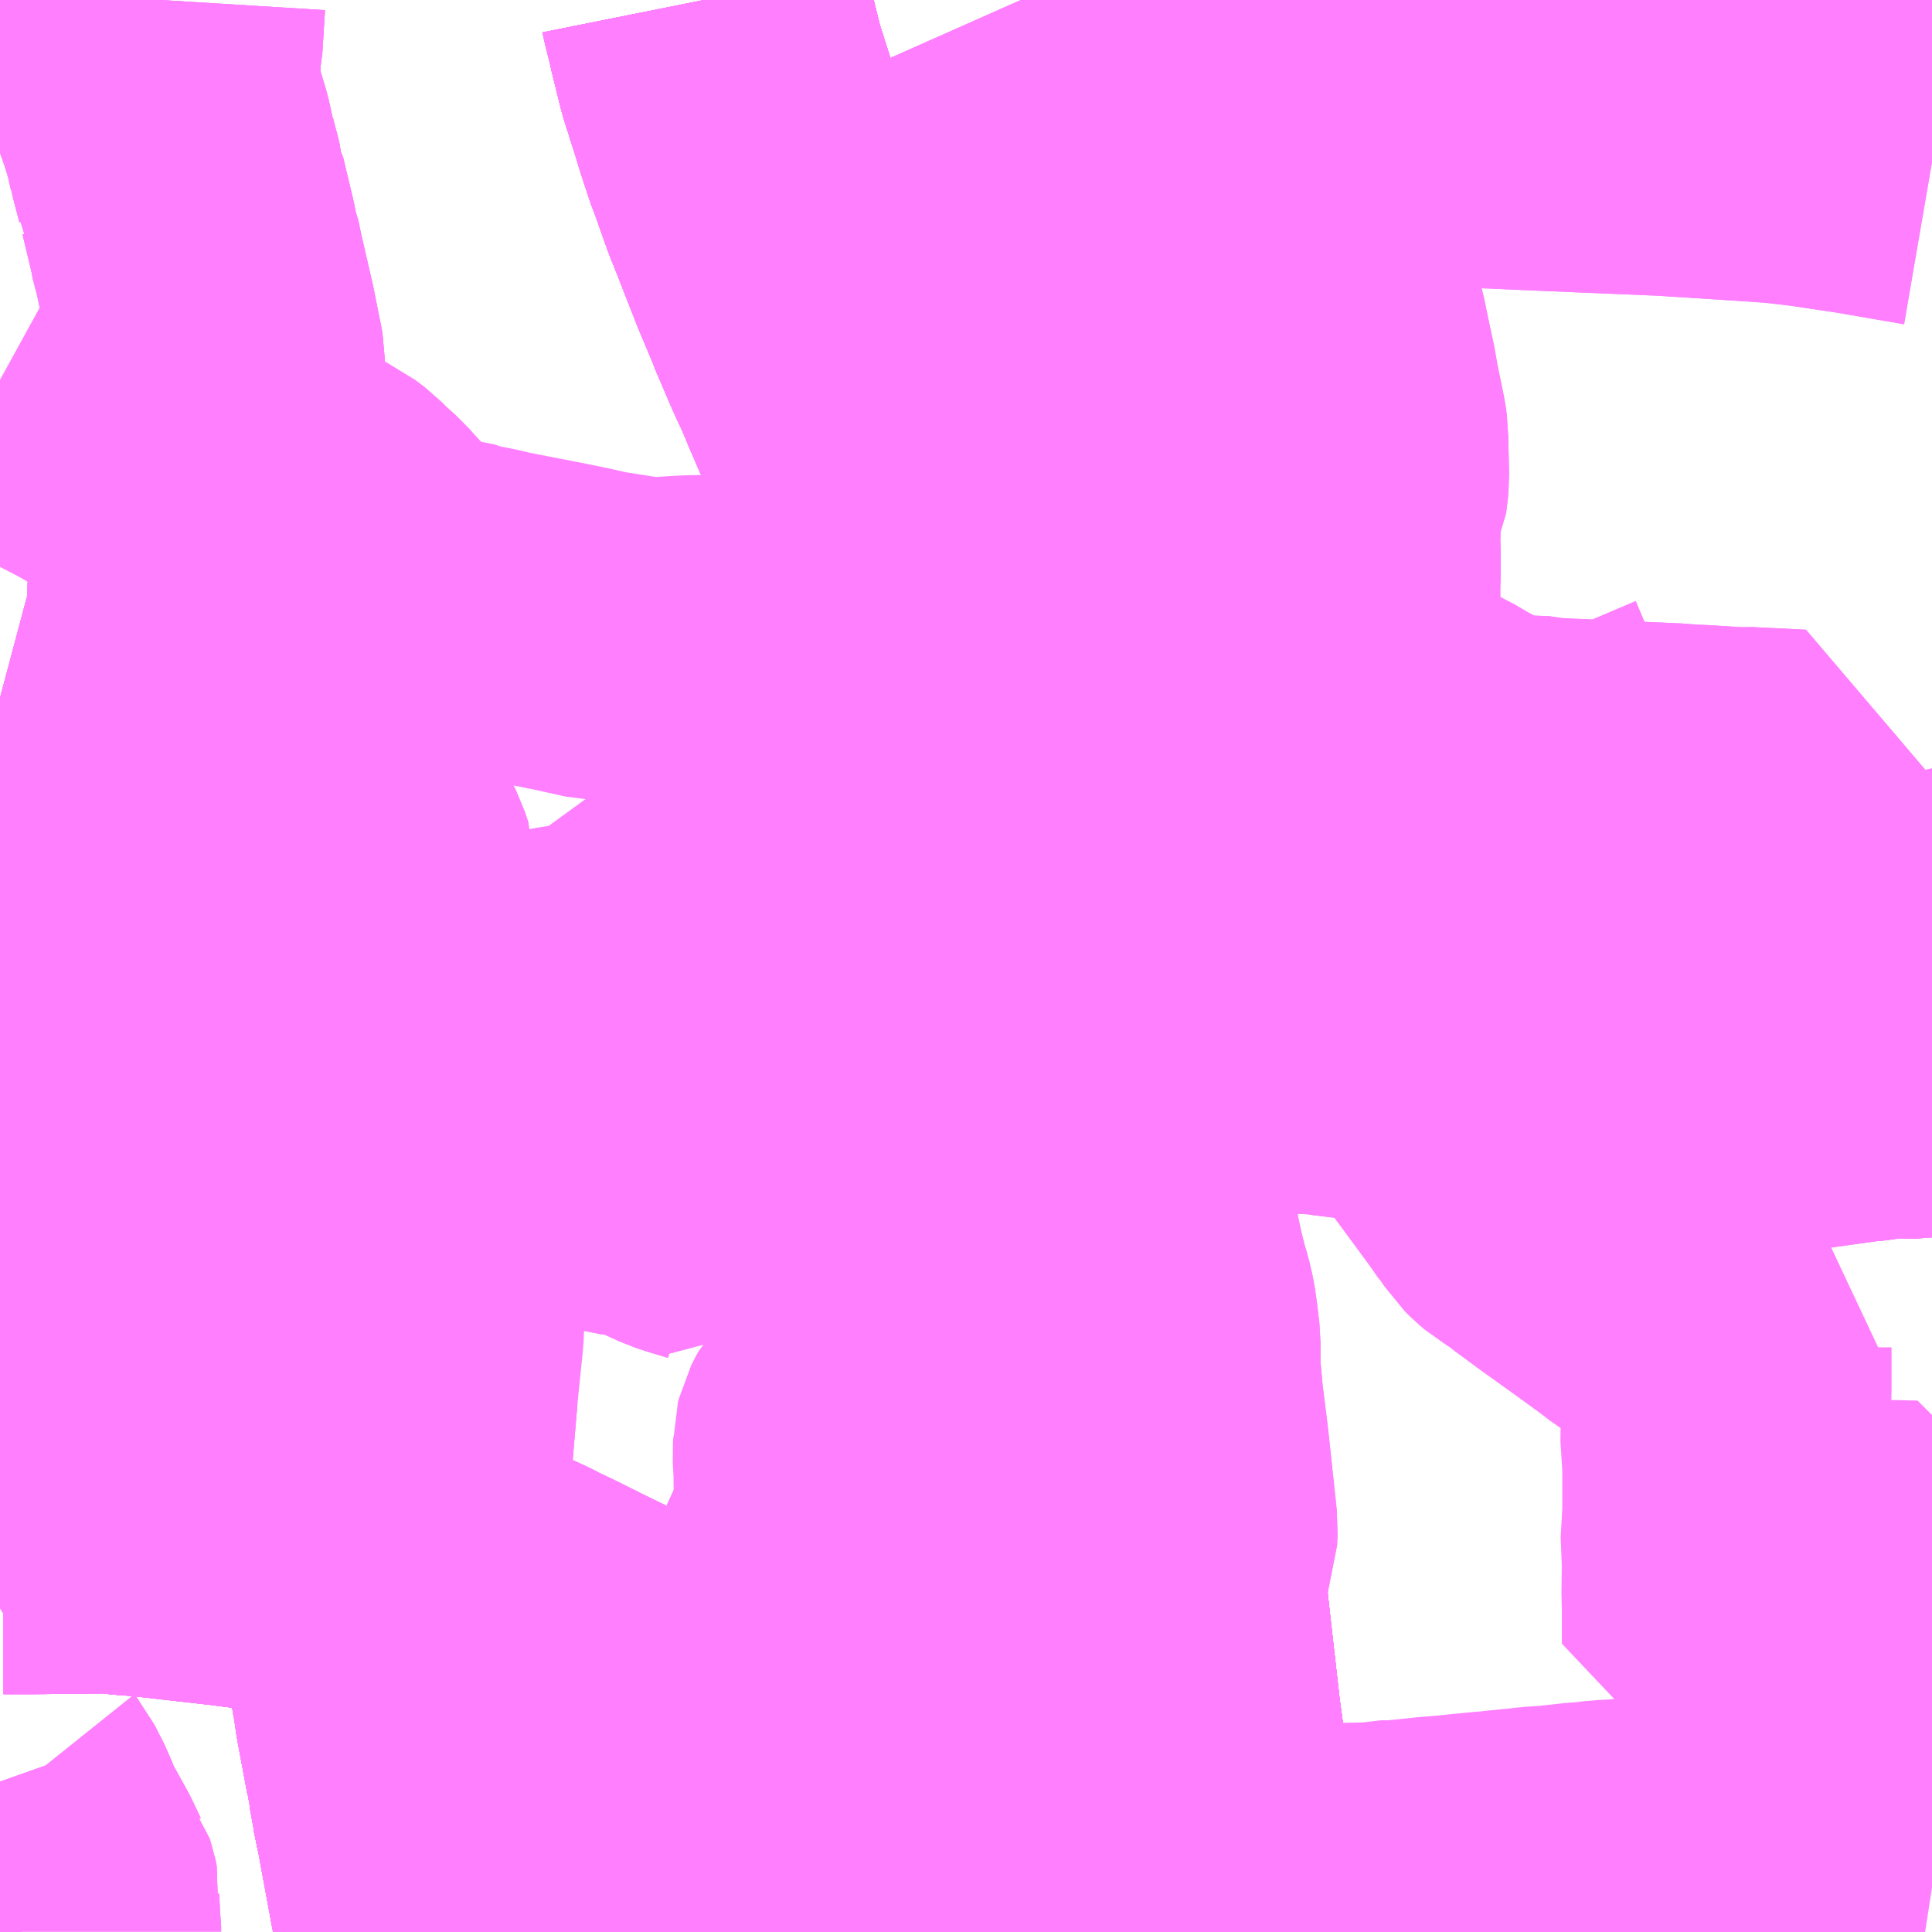 <?xml version="1.0" encoding="UTF-8"?>
<svg  xmlns="http://www.w3.org/2000/svg" xmlns:xlink="http://www.w3.org/1999/xlink" xmlns:go="http://purl.org/svgmap/profile" property="N07_001,N07_002,N07_003,N07_004,N07_005,N07_006,N07_007" viewBox="13899.902 -3643.066 4.395 4.395" go:dataArea="13899.90234375 -3643.06640625 4.39453125 4.39453125" >
<globalCoordinateSystem srsName="http://purl.org/crs/84" transform="matrix(100.0,0.0,0.0,-100.0,0.0,0.0)" />
<defs>
 <g id="p0" >
  <circle cx="0.0" cy="0.0" r="3" stroke="green" stroke-width="0.75" vector-effect="non-scaling-stroke" />
 </g>
</defs>
<g fill="none" fill-rule="evenodd" stroke="#FF00FF" stroke-width="0.75" opacity="0.5" vector-effect="non-scaling-stroke" stroke-linejoin="bevel" >
<path content="1,JRバス関東（株）,上州ゆめぐり号,9.0,9.0,9.0," xlink:title="1" d="M13901.504,-3643.066L13901.506,-3643.056L13901.519,-3643.004L13901.521,-3642.994L13901.541,-3642.913L13901.545,-3642.899L13901.555,-3642.868L13901.556,-3642.864L13901.569,-3642.824L13901.577,-3642.797L13901.586,-3642.769L13901.603,-3642.718L13901.607,-3642.709L13901.631,-3642.641L13901.634,-3642.633L13901.638,-3642.621L13901.646,-3642.602L13901.7,-3642.464L13901.737,-3642.376L13901.739,-3642.37L13901.741,-3642.365L13901.777,-3642.281L13901.798,-3642.236L13901.815,-3642.195L13901.84,-3642.137L13901.906,-3641.98L13901.931,-3641.921L13902.001,-3641.757L13902.043,-3641.654L13902.051,-3641.633L13902.053,-3641.628L13902.057,-3641.619L13902.104,-3641.497L13902.17,-3641.306L13902.185,-3641.26L13902.221,-3641.149L13902.243,-3641.072L13902.255,-3641.031L13902.267,-3640.991L13902.268,-3640.988L13902.3,-3640.872L13902.331,-3640.758L13902.335,-3640.737L13902.335,-3640.737L13902.335,-3640.737L13902.34,-3640.718L13902.375,-3640.575L13902.384,-3640.534L13902.419,-3640.358L13902.452,-3640.177L13902.47,-3640.068L13902.475,-3640.031L13902.486,-3639.941L13902.491,-3639.905L13902.497,-3639.847L13902.529,-3639.583L13902.531,-3639.567L13902.539,-3639.489L13902.543,-3639.461L13902.552,-3639.378L13902.563,-3639.28L13902.571,-3639.21L13902.577,-3639.157L13902.593,-3639.039L13902.598,-3638.999L13902.604,-3638.93L13902.605,-3638.919L13902.619,-3638.8L13902.621,-3638.785L13902.623,-3638.769L13902.634,-3638.672"/>
<path content="1,JRバス関東（株）,金沢エクスプレス/ドリーム金沢号/青春ドリーム金沢号,6.0,6.0,6.0," xlink:title="1" d="M13902.634,-3638.672L13902.623,-3638.769L13902.621,-3638.785L13902.619,-3638.8L13902.605,-3638.919L13902.604,-3638.93L13902.598,-3638.999L13902.593,-3639.039L13902.577,-3639.157L13902.571,-3639.21L13902.563,-3639.28L13902.552,-3639.378L13902.543,-3639.461L13902.539,-3639.489L13902.531,-3639.567L13902.529,-3639.583L13902.497,-3639.847L13902.491,-3639.905L13902.486,-3639.941L13902.475,-3640.031L13902.47,-3640.068L13902.452,-3640.177L13902.419,-3640.358L13902.384,-3640.534L13902.375,-3640.575L13902.34,-3640.718L13902.335,-3640.737L13902.335,-3640.737L13902.335,-3640.737L13902.331,-3640.758L13902.3,-3640.872L13902.268,-3640.988L13902.267,-3640.991L13902.255,-3641.031L13902.243,-3641.072L13902.221,-3641.149L13902.185,-3641.26L13902.17,-3641.306L13902.104,-3641.497L13902.057,-3641.619L13902.053,-3641.628L13902.051,-3641.633L13902.043,-3641.654L13902.001,-3641.757L13901.931,-3641.921L13901.906,-3641.98L13901.84,-3642.137L13901.815,-3642.195L13901.798,-3642.236L13901.777,-3642.281L13901.741,-3642.365L13901.739,-3642.37L13901.737,-3642.376L13901.7,-3642.464L13901.646,-3642.602L13901.638,-3642.621L13901.634,-3642.633L13901.631,-3642.641L13901.607,-3642.709L13901.603,-3642.718L13901.586,-3642.769L13901.577,-3642.797L13901.569,-3642.824L13901.556,-3642.864L13901.555,-3642.868L13901.545,-3642.899L13901.541,-3642.913L13901.521,-3642.994L13901.519,-3643.004L13901.506,-3643.056L13901.504,-3643.066"/>
<path content="1,千葉交通,アザレア号,7.0,7.0,7.0," xlink:title="1" d="M13901.504,-3643.066L13901.506,-3643.056L13901.519,-3643.004L13901.521,-3642.994L13901.541,-3642.913L13901.545,-3642.899L13901.555,-3642.868L13901.556,-3642.864L13901.569,-3642.824L13901.577,-3642.797L13901.586,-3642.769L13901.603,-3642.718L13901.607,-3642.709L13901.631,-3642.641L13901.634,-3642.633L13901.638,-3642.621L13901.646,-3642.602L13901.7,-3642.464L13901.737,-3642.376L13901.739,-3642.37L13901.741,-3642.365L13901.777,-3642.281L13901.798,-3642.236L13901.815,-3642.195L13901.84,-3642.137L13901.906,-3641.98L13901.931,-3641.921L13902.001,-3641.757L13902.043,-3641.654L13902.051,-3641.633L13902.053,-3641.628L13902.057,-3641.619L13902.104,-3641.497L13902.17,-3641.306L13902.185,-3641.26L13902.221,-3641.149L13902.243,-3641.072L13902.255,-3641.031L13902.267,-3640.991L13902.268,-3640.988L13902.3,-3640.872L13902.331,-3640.758L13902.335,-3640.737L13902.335,-3640.737L13902.335,-3640.737L13902.34,-3640.718L13902.375,-3640.575L13902.384,-3640.534L13902.419,-3640.358L13902.452,-3640.177L13902.47,-3640.068L13902.475,-3640.031L13902.486,-3639.941L13902.491,-3639.905L13902.497,-3639.847L13902.529,-3639.583L13902.531,-3639.567L13902.539,-3639.489L13902.543,-3639.461L13902.552,-3639.378L13902.563,-3639.28L13902.571,-3639.21L13902.577,-3639.157L13902.593,-3639.039L13902.598,-3638.999L13902.604,-3638.93L13902.605,-3638.919L13902.619,-3638.8L13902.621,-3638.785L13902.623,-3638.769L13902.634,-3638.672"/>
<path content="1,新潟交通（株）・日本中央バス（株）,高崎・前橋高速バス,2.0,2.0,2.0," xlink:title="1" d="M13902.634,-3638.672L13902.623,-3638.769L13902.619,-3638.8L13902.605,-3638.919L13902.604,-3638.93L13902.598,-3638.999L13902.593,-3639.039L13902.577,-3639.157L13902.571,-3639.21L13902.563,-3639.28L13902.552,-3639.378L13902.543,-3639.461L13902.539,-3639.489L13902.529,-3639.583L13902.497,-3639.847L13902.491,-3639.905L13902.486,-3639.941L13902.475,-3640.031L13902.47,-3640.068L13902.452,-3640.177L13902.419,-3640.358L13902.384,-3640.534L13902.375,-3640.575L13902.34,-3640.718L13902.331,-3640.758L13902.3,-3640.872L13902.268,-3640.988L13902.267,-3640.991L13902.255,-3641.031L13902.243,-3641.072L13902.221,-3641.149L13902.17,-3641.306L13902.104,-3641.497L13902.057,-3641.619L13902.053,-3641.628L13902.043,-3641.654L13902.001,-3641.757L13901.931,-3641.921L13901.906,-3641.98L13901.84,-3642.137L13901.815,-3642.195L13901.798,-3642.236L13901.777,-3642.281L13901.741,-3642.365L13901.739,-3642.37L13901.737,-3642.376L13901.7,-3642.464L13901.646,-3642.602L13901.638,-3642.621L13901.634,-3642.633L13901.631,-3642.641L13901.607,-3642.709L13901.603,-3642.718L13901.586,-3642.769L13901.577,-3642.797L13901.569,-3642.824L13901.556,-3642.864L13901.555,-3642.868L13901.545,-3642.899L13901.541,-3642.913L13901.521,-3642.994L13901.519,-3643.004L13901.506,-3643.056L13901.504,-3643.066"/>
<path content="1,新潟交通（株）・越後交通（株）・西部バス（株）,高速バス新潟・越後（新潟・長岡～池袋線）,16.0,16.0,16.0," xlink:title="1" d="M13902.634,-3638.672L13902.623,-3638.769L13902.619,-3638.8L13902.605,-3638.919L13902.604,-3638.93L13902.598,-3638.999L13902.593,-3639.039L13902.577,-3639.157L13902.571,-3639.21L13902.563,-3639.28L13902.552,-3639.378L13902.543,-3639.461L13902.539,-3639.489L13902.529,-3639.583L13902.497,-3639.847L13902.491,-3639.905L13902.486,-3639.941L13902.475,-3640.031L13902.47,-3640.068L13902.452,-3640.177L13902.419,-3640.358L13902.384,-3640.534L13902.375,-3640.575L13902.34,-3640.718L13902.331,-3640.758L13902.3,-3640.872L13902.268,-3640.988L13902.267,-3640.991L13902.255,-3641.031L13902.243,-3641.072L13902.221,-3641.149L13902.17,-3641.306L13902.104,-3641.497L13902.057,-3641.619L13902.053,-3641.628L13902.043,-3641.654L13902.001,-3641.757L13901.931,-3641.921L13901.906,-3641.98L13901.84,-3642.137L13901.815,-3642.195L13901.798,-3642.236L13901.777,-3642.281L13901.741,-3642.365L13901.739,-3642.37L13901.737,-3642.376L13901.7,-3642.464L13901.646,-3642.602L13901.638,-3642.621L13901.634,-3642.633L13901.631,-3642.641L13901.607,-3642.709L13901.603,-3642.718L13901.586,-3642.769L13901.577,-3642.797L13901.569,-3642.824L13901.556,-3642.864L13901.555,-3642.868L13901.545,-3642.899L13901.541,-3642.913L13901.521,-3642.994L13901.519,-3643.004L13901.506,-3643.056L13901.504,-3643.066"/>
<path content="1,日本中央バス（株）,前橋・高崎～新潟線,2.0,2.0,2.0," xlink:title="1" d="M13902.634,-3638.672L13902.623,-3638.769L13902.621,-3638.785L13902.619,-3638.8L13902.605,-3638.919L13902.604,-3638.93L13902.598,-3638.999L13902.593,-3639.039L13902.577,-3639.157L13902.571,-3639.21L13902.563,-3639.28L13902.552,-3639.378L13902.543,-3639.461L13902.539,-3639.489L13902.531,-3639.567L13902.529,-3639.583L13902.497,-3639.847L13902.491,-3639.905L13902.486,-3639.941L13902.475,-3640.031L13902.47,-3640.068L13902.452,-3640.177L13902.419,-3640.358L13902.384,-3640.534L13902.375,-3640.575L13902.34,-3640.718L13902.335,-3640.737L13902.335,-3640.737L13902.335,-3640.737L13902.331,-3640.758L13902.3,-3640.872L13902.268,-3640.988L13902.267,-3640.991L13902.255,-3641.031L13902.243,-3641.072L13902.221,-3641.149L13902.185,-3641.26L13902.17,-3641.306L13902.104,-3641.497L13902.057,-3641.619L13902.053,-3641.628L13902.051,-3641.633L13902.043,-3641.654L13902.001,-3641.757L13901.931,-3641.921L13901.906,-3641.98L13901.84,-3642.137L13901.815,-3642.195L13901.798,-3642.236L13901.777,-3642.281L13901.741,-3642.365L13901.739,-3642.37L13901.737,-3642.376L13901.7,-3642.464L13901.646,-3642.602L13901.638,-3642.621L13901.634,-3642.633L13901.631,-3642.641L13901.607,-3642.709L13901.603,-3642.718L13901.586,-3642.769L13901.577,-3642.797L13901.569,-3642.824L13901.556,-3642.864L13901.555,-3642.868L13901.545,-3642.899L13901.541,-3642.913L13901.521,-3642.994L13901.519,-3643.004L13901.506,-3643.056L13901.504,-3643.066"/>
<path content="1,日本中央バス（株）,東京・さいたま～富山・金沢線,1.0,1.0,1.0," xlink:title="1" d="M13902.634,-3638.672L13902.623,-3638.769L13902.621,-3638.785L13902.619,-3638.8L13902.605,-3638.919L13902.604,-3638.93L13902.598,-3638.999L13902.593,-3639.039L13902.577,-3639.157L13902.571,-3639.21L13902.563,-3639.28L13902.552,-3639.378L13902.543,-3639.461L13902.539,-3639.489L13902.531,-3639.567L13902.529,-3639.583L13902.497,-3639.847L13902.491,-3639.905L13902.486,-3639.941L13902.475,-3640.031L13902.47,-3640.068L13902.452,-3640.177L13902.419,-3640.358L13902.384,-3640.534L13902.375,-3640.575L13902.34,-3640.718L13902.335,-3640.737L13902.335,-3640.737L13902.335,-3640.737L13902.331,-3640.758L13902.3,-3640.872L13902.268,-3640.988L13902.267,-3640.991L13902.255,-3641.031L13902.243,-3641.072L13902.221,-3641.149L13902.185,-3641.26L13902.17,-3641.306L13902.104,-3641.497L13902.057,-3641.619L13902.053,-3641.628L13902.051,-3641.633L13902.043,-3641.654L13902.001,-3641.757L13901.931,-3641.921L13901.906,-3641.98L13901.84,-3642.137L13901.815,-3642.195L13901.798,-3642.236L13901.777,-3642.281L13901.741,-3642.365L13901.739,-3642.37L13901.737,-3642.376L13901.7,-3642.464L13901.646,-3642.602L13901.638,-3642.621L13901.634,-3642.633L13901.631,-3642.641L13901.607,-3642.709L13901.603,-3642.718L13901.586,-3642.769L13901.577,-3642.797L13901.569,-3642.824L13901.556,-3642.864L13901.555,-3642.868L13901.545,-3642.899L13901.541,-3642.913L13901.521,-3642.994L13901.519,-3643.004L13901.506,-3643.056L13901.504,-3643.066"/>
<path content="1,日本中央バス（株）,群馬総社駅線,8.6,9.0,6.0," xlink:title="1" d="M13903.346,-3641.292L13903.367,-3641.294L13903.412,-3641.287L13903.462,-3641.284L13903.491,-3641.283L13903.507,-3641.282L13903.573,-3641.279L13903.713,-3641.273L13903.73,-3641.271L13903.748,-3641.27L13903.76,-3641.27L13903.855,-3641.264L13903.869,-3641.265L13903.992,-3641.259L13903.991,-3641.25L13903.999,-3641.214L13904.001,-3641.208L13904.02,-3641.122L13904.025,-3641.098L13904.029,-3641.082L13904.049,-3640.986L13904.056,-3640.93L13904.071,-3640.884L13904.079,-3640.849L13904.083,-3640.834L13904.087,-3640.807L13904.094,-3640.78L13904.096,-3640.771L13904.118,-3640.671L13904.119,-3640.664L13904.121,-3640.654L13904.127,-3640.628L13904.127,-3640.615L13904.158,-3640.618L13904.198,-3640.626L13904.228,-3640.622L13904.268,-3640.625L13904.297,-3640.627"/>
<path content="1,日本中央バス（株）,群馬総社駅線,8.6,9.0,6.0," xlink:title="1" d="M13903.346,-3641.292L13903.349,-3641.302L13903.348,-3641.364L13903.344,-3641.388L13903.338,-3641.407L13903.301,-3641.498L13903.278,-3641.552L13903.273,-3641.568L13903.269,-3641.585"/>
<path content="1,日本中央バス（株）,群馬総社駅線,8.6,9.0,6.0," xlink:title="1" d="M13904.151,-3643.066L13904.162,-3643.024L13904.172,-3642.971L13904.175,-3642.96L13904.187,-3642.919L13904.197,-3642.899L13904.21,-3642.88L13904.24,-3642.847L13904.27,-3642.82L13904.297,-3642.798M13904.297,-3642.698L13904.233,-3642.709L13904.146,-3642.724L13904.134,-3642.726L13904.087,-3642.733L13904.027,-3642.742L13903.985,-3642.747L13903.949,-3642.751L13903.846,-3642.758L13903.72,-3642.766L13903.705,-3642.767L13903.688,-3642.768L13903.519,-3642.775L13903.425,-3642.779L13903.263,-3642.786L13903.077,-3642.793L13903.067,-3642.794L13903.046,-3642.794L13903.002,-3642.795L13902.945,-3642.797L13902.819,-3642.8L13902.821,-3642.768L13902.833,-3642.709L13902.835,-3642.693L13902.844,-3642.646L13902.845,-3642.638L13902.865,-3642.522L13902.868,-3642.512L13902.877,-3642.465L13902.891,-3642.397L13902.897,-3642.364L13902.911,-3642.31L13902.921,-3642.262L13902.933,-3642.206L13902.94,-3642.166L13902.956,-3642.088L13902.958,-3642.073L13902.958,-3642.067L13902.959,-3642.025L13902.96,-3641.98L13902.959,-3641.969L13902.956,-3641.946L13902.942,-3641.917L13902.941,-3641.882L13902.94,-3641.837L13902.941,-3641.801L13902.941,-3641.782L13902.941,-3641.766L13902.94,-3641.737L13902.94,-3641.68L13902.946,-3641.661L13902.946,-3641.635L13902.946,-3641.631L13902.947,-3641.618L13902.94,-3641.552L13902.94,-3641.538L13902.939,-3641.527L13902.936,-3641.47L13902.936,-3641.467L13902.935,-3641.459L13902.937,-3641.401L13902.98,-3641.397L13903.04,-3641.393L13903.096,-3641.39L13903.12,-3641.384L13903.142,-3641.375L13903.175,-3641.358L13903.19,-3641.348L13903.201,-3641.342L13903.215,-3641.335L13903.252,-3641.315L13903.283,-3641.304L13903.324,-3641.293L13903.346,-3641.292"/>
<path content="1,群馬バス（株）,006,17.5,17.5,17.5," xlink:title="1" d="M13900.835,-3639.037L13900.839,-3639.023L13900.847,-3638.978L13900.851,-3638.965L13900.854,-3638.926L13900.861,-3638.906L13900.893,-3638.733L13900.896,-3638.72L13900.899,-3638.702L13900.903,-3638.677L13900.904,-3638.672"/>
<path content="1,群馬バス（株）,007,4.0,4.0,4.0," xlink:title="1" d="M13900.904,-3638.672L13900.903,-3638.677L13900.899,-3638.702L13900.896,-3638.72L13900.893,-3638.733L13900.861,-3638.906L13900.854,-3638.926L13900.851,-3638.965L13900.847,-3638.978L13900.839,-3639.023L13900.835,-3639.037L13900.834,-3639.051L13900.811,-3639.174L13900.804,-3639.222L13900.8,-3639.241L13900.795,-3639.283L13900.794,-3639.31L13900.795,-3639.368L13900.797,-3639.411L13900.801,-3639.444L13900.801,-3639.444L13900.801,-3639.444L13900.801,-3639.444L13900.809,-3639.475L13900.815,-3639.497L13900.815,-3639.497L13900.815,-3639.497L13900.805,-3639.501L13900.814,-3639.606L13900.824,-3639.693L13900.842,-3639.906L13900.77,-3639.955L13900.752,-3639.969L13900.706,-3639.993L13900.685,-3640.006L13900.677,-3640.014L13900.665,-3640.02L13900.607,-3640.032L13900.582,-3640.034L13900.547,-3640.04L13900.531,-3640.043L13900.453,-3640.057L13900.448,-3640.058L13900.449,-3640.09L13900.449,-3640.106L13900.448,-3640.175L13900.448,-3640.184L13900.451,-3640.285L13900.454,-3640.371L13900.457,-3640.458L13900.454,-3640.527L13900.46,-3640.547L13900.46,-3640.556L13900.525,-3640.553L13900.666,-3640.548L13900.696,-3640.546L13900.731,-3640.545L13900.733,-3640.545"/>
<path content="1,群馬バス（株）,007,4.0,4.0,4.0," xlink:title="1" d="M13900.733,-3640.545L13900.748,-3640.547"/>
<path content="1,群馬バス（株）,007,4.0,4.0,4.0," xlink:title="1" d="M13900.733,-3640.545L13900.732,-3640.554L13900.73,-3640.561L13900.724,-3640.609L13900.725,-3640.638L13900.729,-3640.674L13900.729,-3640.677L13900.733,-3640.744L13900.729,-3640.744L13900.719,-3640.741L13900.716,-3640.74L13900.695,-3640.736L13900.63,-3640.713L13900.592,-3640.699L13900.557,-3640.685L13900.541,-3640.679L13900.52,-3640.674L13900.499,-3640.672L13900.469,-3640.671L13900.462,-3640.67L13900.456,-3640.669L13900.348,-3640.669L13900.267,-3640.675L13900.257,-3640.678L13900.247,-3640.678L13900.232,-3640.681L13900.197,-3640.691L13900.175,-3640.697L13900.144,-3640.7L13900.085,-3640.705L13900.037,-3640.713L13900.028,-3640.714L13900.001,-3640.721L13899.97,-3640.732L13899.94,-3640.744L13899.948,-3640.8L13899.95,-3640.817L13899.952,-3640.831L13899.965,-3640.874L13899.97,-3640.889L13899.974,-3640.898L13900.012,-3640.993L13900.017,-3641.008L13900.031,-3641.043L13900.031,-3641.052L13900.052,-3641.093L13900.075,-3641.151L13900.085,-3641.178L13900.087,-3641.19L13900.099,-3641.21L13900.1,-3641.215L13900.082,-3641.222L13900.048,-3641.241L13899.993,-3641.271L13899.977,-3641.277L13899.941,-3641.295L13899.926,-3641.303L13899.902,-3641.313"/>
<path content="1,群馬バス（株）,008,1.5,0.5,0.5," xlink:title="1" d="M13900.904,-3638.672L13900.903,-3638.677L13900.899,-3638.702L13900.896,-3638.72L13900.893,-3638.733L13900.861,-3638.906L13900.854,-3638.926L13900.851,-3638.965L13900.847,-3638.978L13900.839,-3639.023L13900.835,-3639.037L13900.834,-3639.051L13900.811,-3639.174L13900.804,-3639.222L13900.8,-3639.241L13900.795,-3639.283L13900.794,-3639.31L13900.795,-3639.368L13900.797,-3639.411L13900.801,-3639.444L13900.801,-3639.444L13900.801,-3639.444L13900.801,-3639.444L13900.809,-3639.475L13900.815,-3639.497L13900.815,-3639.497L13900.815,-3639.497L13900.805,-3639.501L13900.814,-3639.606L13900.824,-3639.693L13900.842,-3639.906L13900.77,-3639.955L13900.752,-3639.969L13900.706,-3639.993L13900.685,-3640.006L13900.677,-3640.014L13900.665,-3640.02L13900.607,-3640.032L13900.582,-3640.034L13900.547,-3640.04L13900.531,-3640.043L13900.453,-3640.057L13900.448,-3640.058L13900.449,-3640.09L13900.449,-3640.106L13900.448,-3640.175L13900.448,-3640.184L13900.451,-3640.285L13900.454,-3640.371L13900.457,-3640.458L13900.454,-3640.527L13900.46,-3640.547L13900.46,-3640.556L13900.525,-3640.553L13900.666,-3640.548L13900.696,-3640.546L13900.731,-3640.545L13900.733,-3640.545"/>
<path content="1,群馬バス（株）,008,1.5,0.5,0.5," xlink:title="1" d="M13900.733,-3640.545L13900.748,-3640.547"/>
<path content="1,群馬バス（株）,008,1.5,0.5,0.5," xlink:title="1" d="M13900.733,-3640.545L13900.732,-3640.554L13900.73,-3640.561L13900.724,-3640.609L13900.725,-3640.638L13900.729,-3640.674L13900.729,-3640.677L13900.733,-3640.744L13900.729,-3640.744L13900.719,-3640.741L13900.716,-3640.74L13900.695,-3640.736L13900.63,-3640.713L13900.592,-3640.699L13900.557,-3640.685L13900.541,-3640.679L13900.52,-3640.674L13900.499,-3640.672L13900.469,-3640.671L13900.462,-3640.67L13900.456,-3640.669L13900.348,-3640.669L13900.267,-3640.675L13900.257,-3640.678L13900.247,-3640.678L13900.232,-3640.681L13900.197,-3640.691L13900.175,-3640.697L13900.144,-3640.7L13900.085,-3640.705L13900.037,-3640.713L13900.028,-3640.714L13900.001,-3640.721L13899.97,-3640.732L13899.94,-3640.744L13899.948,-3640.8L13899.95,-3640.817L13899.952,-3640.831L13899.965,-3640.874L13899.97,-3640.889L13899.974,-3640.898L13900.012,-3640.993L13900.017,-3641.008L13900.031,-3641.043L13900.031,-3641.052L13900.052,-3641.093L13900.075,-3641.151L13900.085,-3641.178L13900.087,-3641.19L13900.099,-3641.21L13900.1,-3641.215L13900.082,-3641.222L13900.048,-3641.241L13899.993,-3641.271L13899.977,-3641.277L13899.941,-3641.295L13899.926,-3641.303L13899.902,-3641.313"/>
<path content="1,群馬バス（株）,009,0.0,0.0,2.3," xlink:title="1" d="M13900.835,-3639.037L13900.834,-3639.051L13900.811,-3639.174L13900.804,-3639.222L13900.8,-3639.241L13900.795,-3639.283L13900.794,-3639.31L13900.795,-3639.368L13900.797,-3639.411L13900.801,-3639.444L13900.801,-3639.444L13900.801,-3639.444L13900.801,-3639.444L13900.809,-3639.475L13900.815,-3639.497L13900.815,-3639.497L13900.815,-3639.497L13900.815,-3639.497L13900.815,-3639.497L13900.805,-3639.501L13900.814,-3639.606L13900.824,-3639.693L13900.842,-3639.906L13900.855,-3640.032L13900.857,-3640.081L13900.856,-3640.13L13900.85,-3640.208L13900.817,-3640.338L13900.796,-3640.439L13900.774,-3640.542L13900.748,-3640.547L13900.733,-3640.545L13900.732,-3640.554L13900.73,-3640.561L13900.724,-3640.609L13900.725,-3640.638L13900.729,-3640.674L13900.729,-3640.677L13900.733,-3640.744L13900.742,-3640.745L13900.766,-3640.749L13900.788,-3640.751L13900.79,-3640.753L13900.832,-3640.759L13900.865,-3640.764L13900.879,-3640.765L13900.967,-3640.779L13901.124,-3640.803L13901.137,-3640.805L13901.153,-3640.807L13901.192,-3640.814L13901.29,-3640.827L13901.301,-3640.829L13901.307,-3640.83L13901.378,-3640.84L13901.459,-3640.853L13901.469,-3640.853L13901.489,-3640.857L13901.484,-3640.879L13901.471,-3640.933L13901.467,-3640.965L13901.468,-3640.981L13901.465,-3641.01L13901.475,-3641.041L13901.479,-3641.09L13901.482,-3641.122L13901.491,-3641.12L13901.523,-3641.124L13901.525,-3641.124L13901.539,-3641.128L13901.547,-3641.133L13901.551,-3641.135L13901.59,-3641.154L13901.609,-3641.162L13901.623,-3641.165L13901.638,-3641.165L13901.641,-3641.165L13901.716,-3641.161L13901.738,-3641.161L13901.736,-3641.171L13901.739,-3641.225L13901.739,-3641.23L13901.741,-3641.265L13901.742,-3641.293L13901.822,-3641.289L13901.842,-3641.287L13901.869,-3641.286L13901.884,-3641.284L13901.917,-3641.282L13901.997,-3641.276L13902.011,-3641.274L13902.031,-3641.273L13902.053,-3641.271L13902.074,-3641.27L13902.136,-3641.264L13902.148,-3641.263L13902.185,-3641.26L13902.223,-3641.257L13902.232,-3641.257L13902.322,-3641.258L13902.335,-3641.259L13902.355,-3641.26L13902.436,-3641.268L13902.447,-3641.271L13902.524,-3641.276L13902.537,-3641.199L13902.538,-3641.189L13902.54,-3641.174L13902.552,-3641.114L13902.559,-3641.063L13902.639,-3641.072L13902.667,-3641.075L13902.689,-3641.077L13902.766,-3641.084L13902.783,-3641.086L13902.806,-3641.088L13902.834,-3641.09L13902.861,-3641.091L13902.856,-3641.104L13902.851,-3641.117L13902.846,-3641.129L13902.843,-3641.138L13902.823,-3641.189L13902.778,-3641.305L13902.765,-3641.34L13902.761,-3641.349L13902.752,-3641.367L13902.737,-3641.414L13902.717,-3641.418L13902.666,-3641.438L13902.637,-3641.451L13902.626,-3641.455L13902.598,-3641.467L13902.585,-3641.472L13902.567,-3641.48L13902.509,-3641.505L13902.484,-3641.515L13902.444,-3641.533L13902.411,-3641.546L13902.428,-3641.553L13902.437,-3641.555L13902.508,-3641.569L13902.536,-3641.568L13902.55,-3641.564L13902.56,-3641.561L13902.625,-3641.524L13902.659,-3641.506L13902.662,-3641.504L13902.671,-3641.5L13902.7,-3641.488L13902.716,-3641.484L13902.739,-3641.483L13902.737,-3641.64L13902.735,-3641.66L13902.734,-3641.724L13902.733,-3641.736L13902.733,-3641.769L13902.733,-3641.772L13902.73,-3641.871L13902.73,-3641.875L13902.729,-3641.929L13902.729,-3641.94L13902.729,-3641.95L13902.728,-3641.98L13902.706,-3641.98L13902.696,-3642.021L13902.659,-3642.102L13902.613,-3642.204L13902.567,-3642.305L13902.54,-3642.365L13902.5,-3642.455L13902.436,-3642.595L13902.429,-3642.61L13902.422,-3642.626L13902.413,-3642.648L13902.36,-3642.766L13902.336,-3642.817L13902.288,-3642.924L13902.263,-3642.981L13902.228,-3643.057L13902.224,-3643.066"/>
<path content="1,群馬バス（株）,010,5.5,5.5,5.5," xlink:title="1" d="M13900.835,-3639.037L13900.834,-3639.051L13900.811,-3639.174L13900.804,-3639.222L13900.8,-3639.241L13900.795,-3639.283L13900.794,-3639.31L13900.795,-3639.368L13900.797,-3639.411L13900.801,-3639.444L13900.801,-3639.444L13900.801,-3639.444L13900.801,-3639.444L13900.809,-3639.475L13900.815,-3639.497L13900.815,-3639.497L13900.815,-3639.497L13900.815,-3639.497L13900.815,-3639.497L13900.805,-3639.501L13900.761,-3639.519L13900.748,-3639.524L13900.74,-3639.525L13900.723,-3639.526L13900.701,-3639.529L13900.62,-3639.543L13900.573,-3639.544L13900.521,-3639.549L13900.502,-3639.551L13900.499,-3639.552L13900.487,-3639.552L13900.425,-3639.56L13900.267,-3639.578L13900.239,-3639.581L13900.23,-3639.582L13900.198,-3639.584L13900.183,-3639.586L13900.171,-3639.586L13900.165,-3639.589L13899.974,-3639.587L13899.91,-3639.587L13899.902,-3639.586"/>
<path content="1,群馬バス（株）,020,0.0,0.0,2.7," xlink:title="1" d="M13900.904,-3638.672L13900.903,-3638.677L13900.899,-3638.702L13900.896,-3638.72L13900.893,-3638.733L13900.861,-3638.906L13900.854,-3638.926L13900.851,-3638.965L13900.847,-3638.978L13900.839,-3639.023L13900.835,-3639.037"/>
<path content="1,群馬バス（株）,西45,6.0,3.0,3.0," xlink:title="1" d="M13899.902,-3640.751L13899.906,-3640.751L13899.94,-3640.744L13899.97,-3640.732L13900.001,-3640.721L13900.028,-3640.714L13900.037,-3640.713L13900.085,-3640.705L13900.144,-3640.7L13900.175,-3640.697L13900.197,-3640.691L13900.232,-3640.681L13900.247,-3640.678L13900.257,-3640.678L13900.267,-3640.675L13900.348,-3640.669L13900.456,-3640.669L13900.462,-3640.67L13900.46,-3640.556L13900.525,-3640.553L13900.666,-3640.548L13900.696,-3640.546L13900.731,-3640.545L13900.733,-3640.545"/>
<path content="1,群馬バス（株）,西45,6.0,3.0,3.0," xlink:title="1" d="M13900.733,-3640.545L13900.748,-3640.547"/>
<path content="1,群馬バス（株）,西45,6.0,3.0,3.0," xlink:title="1" d="M13900.733,-3640.545L13900.732,-3640.554L13900.73,-3640.561L13900.724,-3640.609L13900.725,-3640.638L13900.729,-3640.674L13900.729,-3640.677L13900.733,-3640.744L13900.742,-3640.745L13900.766,-3640.749L13900.788,-3640.751L13900.79,-3640.753L13900.832,-3640.759L13900.865,-3640.764L13900.879,-3640.765L13900.967,-3640.779L13901.124,-3640.803L13901.137,-3640.805L13901.153,-3640.807L13901.192,-3640.814L13901.29,-3640.827L13901.301,-3640.829L13901.307,-3640.83L13901.378,-3640.84L13901.459,-3640.853L13901.469,-3640.853L13901.489,-3640.857L13901.507,-3640.86L13901.534,-3640.861L13901.543,-3640.86L13901.581,-3640.851L13901.592,-3640.849L13901.608,-3640.845L13901.639,-3640.838L13901.659,-3640.834L13901.697,-3640.827L13901.751,-3640.821L13901.791,-3640.823L13901.889,-3640.8L13901.936,-3640.794L13902.036,-3640.78L13902.046,-3640.778L13902.097,-3640.771L13902.145,-3640.773L13902.2,-3640.763L13902.232,-3640.758L13902.244,-3640.754L13902.265,-3640.75L13902.29,-3640.746L13902.335,-3640.737L13902.358,-3640.732L13902.381,-3640.728L13902.411,-3640.722L13902.432,-3640.716L13902.509,-3640.707L13902.516,-3640.706L13902.519,-3640.706L13902.612,-3640.697L13902.725,-3640.688L13902.757,-3640.687L13902.879,-3640.679L13902.903,-3640.678L13902.911,-3640.679L13902.934,-3640.674L13903.033,-3640.662L13903.048,-3640.66L13903.052,-3640.66L13903.064,-3640.659L13903.077,-3640.658L13903.118,-3640.653L13903.12,-3640.653L13903.143,-3640.652L13903.198,-3640.639L13903.35,-3640.602L13903.411,-3640.583L13903.434,-3640.578L13903.435,-3640.577L13903.454,-3640.572L13903.507,-3640.559L13903.549,-3640.549L13903.56,-3640.547L13903.573,-3640.542L13903.579,-3640.541L13903.589,-3640.539L13903.602,-3640.538L13903.633,-3640.538L13903.652,-3640.539L13903.691,-3640.543L13903.845,-3640.57L13903.895,-3640.577L13903.907,-3640.58L13903.928,-3640.583L13903.952,-3640.588L13903.985,-3640.594L13904.006,-3640.598L13904.106,-3640.612L13904.127,-3640.615L13904.158,-3640.618L13904.198,-3640.626L13904.228,-3640.622L13904.268,-3640.625L13904.297,-3640.627"/>
<path content="1,群馬バス（株）,西46,9.5,9.5,9.5," xlink:title="1" d="M13904.297,-3640.627L13904.268,-3640.625L13904.228,-3640.622L13904.198,-3640.626L13904.158,-3640.618L13904.127,-3640.615L13904.106,-3640.612L13904.006,-3640.598L13903.985,-3640.594L13903.952,-3640.588L13903.928,-3640.583L13903.907,-3640.58L13903.895,-3640.577L13903.845,-3640.57L13903.691,-3640.543L13903.652,-3640.539L13903.633,-3640.538L13903.602,-3640.538L13903.589,-3640.539L13903.579,-3640.541L13903.573,-3640.542L13903.56,-3640.547L13903.549,-3640.549L13903.507,-3640.559L13903.454,-3640.572L13903.435,-3640.577L13903.434,-3640.578L13903.411,-3640.583L13903.35,-3640.602L13903.198,-3640.639L13903.143,-3640.652L13903.12,-3640.653L13903.118,-3640.653L13903.077,-3640.658L13903.064,-3640.659L13903.052,-3640.66L13903.048,-3640.66L13903.033,-3640.662L13902.934,-3640.674L13902.911,-3640.679L13902.903,-3640.678L13902.879,-3640.679L13902.757,-3640.687L13902.725,-3640.688L13902.612,-3640.697L13902.519,-3640.706L13902.516,-3640.706L13902.509,-3640.707L13902.432,-3640.716L13902.411,-3640.722L13902.381,-3640.728L13902.358,-3640.732L13902.335,-3640.737L13902.29,-3640.746L13902.265,-3640.75L13902.244,-3640.754L13902.232,-3640.758L13902.2,-3640.763L13902.145,-3640.773L13902.097,-3640.771L13902.046,-3640.778L13902.036,-3640.78L13901.936,-3640.794L13901.889,-3640.8L13901.889,-3640.797L13901.889,-3640.784L13901.885,-3640.765L13901.885,-3640.738L13901.888,-3640.733L13901.901,-3640.708L13901.917,-3640.686L13901.938,-3640.652L13901.945,-3640.64L13901.946,-3640.638L13901.947,-3640.636L13901.954,-3640.623L13901.961,-3640.61L13901.967,-3640.599L13901.992,-3640.548L13902.015,-3640.503L13902.022,-3640.488L13902.03,-3640.477L13902.04,-3640.462L13902.098,-3640.388L13902.102,-3640.383L13902.128,-3640.349L13902.137,-3640.341L13902.139,-3640.328L13902.139,-3640.296L13902.132,-3640.26L13902.13,-3640.251L13902.126,-3640.234L13902.121,-3640.202L13902.147,-3640.165L13902.147,-3640.164L13902.153,-3640.152L13902.154,-3640.143L13902.153,-3640.125L13902.144,-3640.076L13902.143,-3640.056L13902.136,-3640.025L13902.116,-3640.017L13902.085,-3640.004L13902.057,-3639.993L13902.039,-3639.986L13901.963,-3639.952L13901.926,-3639.917L13901.917,-3639.907L13901.88,-3639.873L13901.859,-3639.856L13901.851,-3639.843L13901.82,-3639.812L13901.814,-3639.801L13901.81,-3639.793L13901.808,-3639.785L13901.808,-3639.78L13901.808,-3639.773L13901.807,-3639.758L13901.809,-3639.719L13901.81,-3639.635L13901.811,-3639.599L13901.808,-3639.577L13901.804,-3639.567L13901.793,-3639.552L13901.788,-3639.542L13901.779,-3639.532L13901.766,-3639.517L13901.759,-3639.508L13901.757,-3639.498L13901.755,-3639.481L13901.749,-3639.421L13901.822,-3639.391L13901.846,-3639.381L13901.862,-3639.368L13901.874,-3639.351L13901.875,-3639.35L13901.881,-3639.338L13901.885,-3639.325L13901.888,-3639.296L13901.892,-3639.281L13901.894,-3639.279L13901.903,-3639.266L13901.915,-3639.255L13901.941,-3639.241L13901.961,-3639.228L13901.97,-3639.22L13901.971,-3639.186L13901.972,-3639.169L13901.974,-3639.157L13901.975,-3639.134L13901.971,-3639.12L13901.978,-3639.049L13901.979,-3639.021L13901.958,-3639.031L13901.945,-3639.037L13901.834,-3639.089L13901.764,-3639.122L13901.737,-3639.135L13901.711,-3639.141L13901.682,-3639.145L13901.636,-3639.149L13901.618,-3639.151L13901.614,-3639.152L13901.596,-3639.153L13901.53,-3639.161L13901.514,-3639.165L13901.505,-3639.167L13901.487,-3639.175L13901.45,-3639.196L13901.401,-3639.224L13901.392,-3639.231L13901.353,-3639.254L13901.337,-3639.264L13901.241,-3639.31L13901.194,-3639.333L13901.162,-3639.349L13901.14,-3639.36L13901.096,-3639.381L13901.079,-3639.39L13901.015,-3639.419L13900.978,-3639.436L13900.943,-3639.45L13900.937,-3639.452L13900.92,-3639.458L13900.909,-3639.463L13900.843,-3639.487L13900.815,-3639.497L13900.815,-3639.497L13900.809,-3639.475L13900.801,-3639.444L13900.801,-3639.444L13900.801,-3639.444L13900.801,-3639.444L13900.797,-3639.411L13900.794,-3639.367L13900.794,-3639.31L13900.795,-3639.283L13900.8,-3639.241L13900.804,-3639.222L13900.811,-3639.174L13900.834,-3639.051L13900.835,-3639.037"/>
<path content="1,西武バス（株）,上越線,2.0,2.0,2.0," xlink:title="1" d="M13902.634,-3638.672L13902.623,-3638.769L13902.621,-3638.785L13902.619,-3638.8L13902.605,-3638.919L13902.604,-3638.93L13902.598,-3638.999L13902.593,-3639.039L13902.577,-3639.157L13902.571,-3639.21L13902.563,-3639.28L13902.552,-3639.378L13902.543,-3639.461L13902.539,-3639.489L13902.531,-3639.567L13902.529,-3639.583L13902.497,-3639.847L13902.491,-3639.905L13902.486,-3639.941L13902.475,-3640.031L13902.47,-3640.068L13902.452,-3640.177L13902.419,-3640.358L13902.384,-3640.534L13902.375,-3640.575L13902.34,-3640.718L13902.335,-3640.737L13902.335,-3640.737L13902.335,-3640.737L13902.331,-3640.758L13902.3,-3640.872L13902.268,-3640.988L13902.267,-3640.991L13902.255,-3641.031L13902.243,-3641.072L13902.221,-3641.149L13902.185,-3641.26L13902.17,-3641.306L13902.104,-3641.497L13902.057,-3641.619L13902.053,-3641.628L13902.051,-3641.633L13902.043,-3641.654L13902.001,-3641.757L13901.931,-3641.921L13901.906,-3641.98L13901.84,-3642.137L13901.815,-3642.195L13901.798,-3642.236L13901.777,-3642.281L13901.741,-3642.365L13901.739,-3642.37L13901.737,-3642.376L13901.7,-3642.464L13901.646,-3642.602L13901.638,-3642.621L13901.634,-3642.633L13901.631,-3642.641L13901.607,-3642.709L13901.603,-3642.718L13901.586,-3642.769L13901.577,-3642.797L13901.569,-3642.824L13901.556,-3642.864L13901.555,-3642.868L13901.545,-3642.899L13901.541,-3642.913L13901.521,-3642.994L13901.519,-3643.004L13901.506,-3643.056L13901.504,-3643.066"/>
<path content="1,西武バス（株）,新潟線,8.0,8.0,8.0," xlink:title="1" d="M13902.634,-3638.672L13902.623,-3638.769L13902.621,-3638.785L13902.619,-3638.8L13902.605,-3638.919L13902.604,-3638.93L13902.598,-3638.999L13902.593,-3639.039L13902.577,-3639.157L13902.571,-3639.21L13902.563,-3639.28L13902.552,-3639.378L13902.543,-3639.461L13902.539,-3639.489L13902.531,-3639.567L13902.529,-3639.583L13902.497,-3639.847L13902.491,-3639.905L13902.486,-3639.941L13902.475,-3640.031L13902.47,-3640.068L13902.452,-3640.177L13902.419,-3640.358L13902.384,-3640.534L13902.375,-3640.575L13902.34,-3640.718L13902.335,-3640.737L13902.335,-3640.737L13902.335,-3640.737L13902.331,-3640.758L13902.3,-3640.872L13902.268,-3640.988L13902.267,-3640.991L13902.255,-3641.031L13902.243,-3641.072L13902.221,-3641.149L13902.185,-3641.26L13902.17,-3641.306L13902.104,-3641.497L13902.057,-3641.619L13902.053,-3641.628L13902.051,-3641.633L13902.043,-3641.654L13902.001,-3641.757L13901.931,-3641.921L13901.906,-3641.98L13901.84,-3642.137L13901.815,-3642.195L13901.798,-3642.236L13901.777,-3642.281L13901.741,-3642.365L13901.739,-3642.37L13901.737,-3642.376L13901.7,-3642.464L13901.646,-3642.602L13901.638,-3642.621L13901.634,-3642.633L13901.631,-3642.641L13901.607,-3642.709L13901.603,-3642.718L13901.586,-3642.769L13901.577,-3642.797L13901.569,-3642.824L13901.556,-3642.864L13901.555,-3642.868L13901.545,-3642.899L13901.541,-3642.913L13901.521,-3642.994L13901.519,-3643.004L13901.506,-3643.056L13901.504,-3643.066"/>
<path content="1,関越交通（株）,四万温泉号,1.4,1.4,1.4," xlink:title="1" d="M13902.634,-3638.672L13902.623,-3638.769L13902.621,-3638.785L13902.619,-3638.8L13902.605,-3638.919L13902.604,-3638.93L13902.598,-3638.999L13902.593,-3639.039L13902.577,-3639.157L13902.571,-3639.21L13902.563,-3639.28L13902.552,-3639.378L13902.543,-3639.461L13902.539,-3639.489L13902.531,-3639.567L13902.529,-3639.583L13902.497,-3639.847L13902.491,-3639.905L13902.486,-3639.941L13902.475,-3640.031L13902.47,-3640.068L13902.452,-3640.177L13902.419,-3640.358L13902.384,-3640.534L13902.375,-3640.575L13902.34,-3640.718L13902.335,-3640.737L13902.335,-3640.737L13902.335,-3640.737L13902.331,-3640.758L13902.3,-3640.872L13902.268,-3640.988L13902.267,-3640.991L13902.255,-3641.031L13902.243,-3641.072L13902.221,-3641.149L13902.185,-3641.26L13902.17,-3641.306L13902.104,-3641.497L13902.057,-3641.619L13902.053,-3641.628L13902.051,-3641.633L13902.043,-3641.654L13902.001,-3641.757L13901.931,-3641.921L13901.906,-3641.98L13901.84,-3642.137L13901.815,-3642.195L13901.798,-3642.236L13901.777,-3642.281L13901.741,-3642.365L13901.739,-3642.37L13901.737,-3642.376L13901.7,-3642.464L13901.646,-3642.602L13901.638,-3642.621L13901.634,-3642.633L13901.631,-3642.641L13901.607,-3642.709L13901.603,-3642.718L13901.586,-3642.769L13901.577,-3642.797L13901.569,-3642.824L13901.556,-3642.864L13901.555,-3642.868L13901.545,-3642.899L13901.541,-3642.913L13901.521,-3642.994L13901.519,-3643.004L13901.506,-3643.056L13901.504,-3643.066"/>
<path content="1,関越交通（株）,尾瀬号,1.3,1.3,1.3," xlink:title="1" d="M13902.634,-3638.672L13902.623,-3638.769L13902.621,-3638.785L13902.619,-3638.8L13902.605,-3638.919L13902.604,-3638.93L13902.598,-3638.999L13902.593,-3639.039L13902.577,-3639.157L13902.571,-3639.21L13902.563,-3639.28L13902.552,-3639.378L13902.543,-3639.461L13902.539,-3639.489L13902.531,-3639.567L13902.529,-3639.583L13902.497,-3639.847L13902.491,-3639.905L13902.486,-3639.941L13902.475,-3640.031L13902.47,-3640.068L13902.452,-3640.177L13902.419,-3640.358L13902.384,-3640.534L13902.375,-3640.575L13902.34,-3640.718L13902.335,-3640.737L13902.335,-3640.737L13902.335,-3640.737L13902.331,-3640.758L13902.3,-3640.872L13902.268,-3640.988L13902.267,-3640.991L13902.255,-3641.031L13902.243,-3641.072L13902.221,-3641.149L13902.185,-3641.26L13902.17,-3641.306L13902.104,-3641.497L13902.057,-3641.619L13902.053,-3641.628L13902.051,-3641.633L13902.043,-3641.654L13902.001,-3641.757L13901.931,-3641.921L13901.906,-3641.98L13901.84,-3642.137L13901.815,-3642.195L13901.798,-3642.236L13901.777,-3642.281L13901.741,-3642.365L13901.739,-3642.37L13901.737,-3642.376L13901.7,-3642.464L13901.646,-3642.602L13901.638,-3642.621L13901.634,-3642.633L13901.631,-3642.641L13901.607,-3642.709L13901.603,-3642.718L13901.586,-3642.769L13901.577,-3642.797L13901.569,-3642.824L13901.556,-3642.864L13901.555,-3642.868L13901.545,-3642.899L13901.541,-3642.913L13901.521,-3642.994L13901.519,-3643.004L13901.506,-3643.056L13901.504,-3643.066"/>
<path content="1,関越交通（株）,新前橋駅-総合スポーツセンター線（群大付属小前）,1.0,0.0,0.0," xlink:title="1" d="M13904.297,-3642.798L13904.27,-3642.82L13904.24,-3642.847L13904.21,-3642.88L13904.197,-3642.899L13904.187,-3642.919L13904.175,-3642.96L13904.172,-3642.971L13904.162,-3643.024L13904.151,-3643.066"/>
<path content="1,関越交通（株）,渋川駅-緑が丘町-前橋駅線,6.0,5.0,5.0," xlink:title="1" d="M13904.297,-3642.798L13904.27,-3642.82L13904.24,-3642.847L13904.21,-3642.88L13904.197,-3642.899L13904.187,-3642.919L13904.175,-3642.96L13904.172,-3642.971L13904.162,-3643.024L13904.151,-3643.066"/>
<path content="1,関越交通（株）,渋川駅-緑が丘町-前橋駅線,6.0,5.0,5.0," xlink:title="1" d="M13902.224,-3643.066L13902.228,-3643.057L13902.263,-3642.981L13902.288,-3642.924L13902.336,-3642.817L13902.355,-3642.816L13902.364,-3642.816L13902.555,-3642.81L13902.819,-3642.8L13902.945,-3642.797L13903.002,-3642.795L13903.046,-3642.794L13903.067,-3642.794L13903.077,-3642.793L13903.263,-3642.786L13903.425,-3642.779L13903.519,-3642.775L13903.688,-3642.768L13903.705,-3642.767L13903.72,-3642.766L13903.846,-3642.758L13903.949,-3642.751L13903.985,-3642.747L13904.027,-3642.742L13904.087,-3642.733L13904.134,-3642.726L13904.146,-3642.724L13904.233,-3642.709L13904.297,-3642.698"/>
<path content="1,関越交通（株）,高崎駅‐（イオン高崎）-渋川駅,8.5,10.0,10.0," xlink:title="1" d="M13900.904,-3638.672L13900.903,-3638.677L13900.899,-3638.702L13900.896,-3638.72L13900.893,-3638.733L13900.861,-3638.906L13900.854,-3638.926L13900.851,-3638.965L13900.847,-3638.978L13900.839,-3639.023L13900.835,-3639.037L13900.834,-3639.051L13900.811,-3639.174L13900.804,-3639.222L13900.8,-3639.241L13900.795,-3639.283L13900.794,-3639.31L13900.795,-3639.368L13900.797,-3639.411L13900.801,-3639.444L13900.801,-3639.444L13900.801,-3639.444L13900.801,-3639.444L13900.809,-3639.475L13900.815,-3639.497L13900.815,-3639.497L13900.815,-3639.497L13900.805,-3639.501L13900.761,-3639.519L13900.748,-3639.524L13900.74,-3639.525L13900.723,-3639.526L13900.701,-3639.529L13900.62,-3639.543L13900.573,-3639.544L13900.521,-3639.549L13900.502,-3639.551L13900.499,-3639.552L13900.487,-3639.552L13900.425,-3639.56L13900.267,-3639.578L13900.239,-3639.581L13900.23,-3639.582L13900.198,-3639.584L13900.183,-3639.586L13900.171,-3639.586L13900.165,-3639.589L13899.974,-3639.587L13899.91,-3639.587L13899.902,-3639.586M13899.902,-3640.018L13899.903,-3640.019L13899.908,-3640.027L13899.926,-3640.049L13899.953,-3640.088L13899.97,-3640.099L13900.013,-3640.151L13900.028,-3640.173L13900.056,-3640.247L13900.062,-3640.261L13900.079,-3640.296L13900.087,-3640.317L13900.114,-3640.367L13900.125,-3640.39L13900.163,-3640.462L13900.165,-3640.468L13900.179,-3640.496L13900.189,-3640.518L13900.208,-3640.569L13900.215,-3640.591L13900.219,-3640.601L13900.224,-3640.613L13900.247,-3640.678L13900.25,-3640.689L13900.267,-3640.764L13900.266,-3640.783L13900.272,-3640.796L13900.277,-3640.834L13900.285,-3640.903L13900.288,-3640.921L13900.293,-3640.964L13900.297,-3640.989L13900.302,-3641.084L13900.317,-3641.147L13900.333,-3641.286L13900.341,-3641.333L13900.342,-3641.369L13900.34,-3641.377L13900.336,-3641.392"/>
<path content="1,関越交通（株）,高崎駅‐（イオン高崎）-渋川駅,8.5,10.0,10.0," xlink:title="1" d="M13900.336,-3641.392L13900.261,-3641.408L13900.248,-3641.415L13900.211,-3641.416L13900.144,-3641.419L13900.124,-3641.423L13900.07,-3641.435L13900.04,-3641.441L13899.917,-3641.474L13899.902,-3641.478"/>
<path content="1,関越交通（株）,高崎駅‐（イオン高崎）-渋川駅,8.5,10.0,10.0," xlink:title="1" d="M13900.336,-3641.392L13900.332,-3641.405L13900.327,-3641.432L13900.322,-3641.448L13900.322,-3641.463L13900.322,-3641.523L13900.331,-3641.565L13900.335,-3641.611L13900.337,-3641.658L13900.339,-3641.717L13900.343,-3641.789L13900.343,-3641.797L13900.345,-3641.818L13900.347,-3641.834L13900.355,-3641.854L13900.359,-3641.864L13900.366,-3641.879L13900.373,-3641.892L13900.372,-3641.903L13900.381,-3641.961L13900.381,-3641.98L13900.389,-3642.028L13900.39,-3642.044L13900.392,-3642.069L13900.399,-3642.173L13900.402,-3642.204L13900.403,-3642.233L13900.403,-3642.241L13900.401,-3642.252L13900.392,-3642.297L13900.384,-3642.337L13900.357,-3642.454L13900.35,-3642.488L13900.348,-3642.493L13900.345,-3642.502L13900.34,-3642.528L13900.318,-3642.62L13900.312,-3642.631L13900.31,-3642.651L13900.306,-3642.667L13900.299,-3642.693L13900.296,-3642.705L13900.294,-3642.714L13900.293,-3642.715L13900.286,-3642.747L13900.284,-3642.756L13900.274,-3642.789L13900.269,-3642.805L13900.254,-3642.848L13900.251,-3642.863L13900.251,-3642.887L13900.253,-3642.893L13900.253,-3642.903L13900.258,-3642.937L13900.258,-3642.954L13900.261,-3642.969L13900.267,-3643.066"/>
<path content="1,関越交通（株）,高崎駅‐（イオン高崎）-群馬温泉,3.5,3.5,3.5," xlink:title="1" d="M13900.904,-3638.672L13900.903,-3638.677L13900.899,-3638.702L13900.896,-3638.72L13900.893,-3638.733L13900.861,-3638.906L13900.854,-3638.926L13900.851,-3638.965L13900.847,-3638.978L13900.839,-3639.023L13900.835,-3639.037L13900.834,-3639.051L13900.811,-3639.174L13900.804,-3639.222L13900.8,-3639.241L13900.795,-3639.283L13900.794,-3639.31L13900.795,-3639.368L13900.797,-3639.411L13900.801,-3639.444L13900.801,-3639.444L13900.801,-3639.444L13900.801,-3639.444L13900.809,-3639.475L13900.815,-3639.497L13900.815,-3639.497L13900.815,-3639.497L13900.805,-3639.501L13900.761,-3639.519L13900.748,-3639.524L13900.74,-3639.525L13900.723,-3639.526L13900.701,-3639.529L13900.62,-3639.543L13900.573,-3639.544L13900.521,-3639.549L13900.502,-3639.551L13900.499,-3639.552L13900.487,-3639.552L13900.425,-3639.56L13900.267,-3639.578L13900.239,-3639.581L13900.23,-3639.582L13900.198,-3639.584L13900.183,-3639.586L13900.171,-3639.586L13900.165,-3639.589L13899.974,-3639.587L13899.91,-3639.587L13899.902,-3639.586M13899.902,-3640.018L13899.903,-3640.019L13899.908,-3640.027L13899.926,-3640.049L13899.953,-3640.088L13899.97,-3640.099L13900.013,-3640.151L13900.028,-3640.173L13900.056,-3640.247L13900.062,-3640.261L13900.079,-3640.296L13900.087,-3640.317L13900.114,-3640.367L13900.125,-3640.39L13900.163,-3640.462L13900.165,-3640.468L13900.179,-3640.496L13900.189,-3640.518L13900.208,-3640.569L13900.215,-3640.591L13900.219,-3640.601L13900.224,-3640.613L13900.247,-3640.678L13900.25,-3640.689L13900.267,-3640.764L13900.266,-3640.783L13900.272,-3640.796L13900.277,-3640.834L13900.285,-3640.903L13900.288,-3640.921L13900.293,-3640.964L13900.297,-3640.989L13900.302,-3641.084L13900.317,-3641.147L13900.333,-3641.286L13900.341,-3641.333L13900.342,-3641.369L13900.34,-3641.377L13900.336,-3641.392L13900.261,-3641.408L13900.248,-3641.415L13900.211,-3641.416L13900.144,-3641.419L13900.124,-3641.423L13900.07,-3641.435L13900.04,-3641.441L13899.917,-3641.474L13899.902,-3641.478"/>
<path content="1,関越交通（株）,高崎駅‐（棟高‐群馬温泉）-渋川駅,4.0,2.5,2.5," xlink:title="1" d="M13900.03,-3638.672L13900.03,-3638.683L13900.028,-3638.697L13900.026,-3638.741L13900.027,-3638.749L13900.025,-3638.759L13900.023,-3638.765L13900.02,-3638.769L13900,-3638.811L13899.955,-3638.892L13899.942,-3638.927L13899.919,-3638.972L13899.915,-3638.977L13899.913,-3638.982L13899.902,-3639.013M13899.902,-3640.018L13899.903,-3640.019L13899.908,-3640.027L13899.926,-3640.049L13899.953,-3640.088L13899.97,-3640.099L13900.013,-3640.151L13900.028,-3640.173L13900.056,-3640.247L13900.062,-3640.261L13900.079,-3640.296L13900.087,-3640.317L13900.114,-3640.367L13900.125,-3640.39L13900.163,-3640.462L13900.165,-3640.468L13900.179,-3640.496L13900.189,-3640.518L13900.208,-3640.569L13900.215,-3640.591L13900.219,-3640.601L13900.224,-3640.613L13900.247,-3640.678L13900.25,-3640.689L13900.267,-3640.764L13900.266,-3640.783L13900.272,-3640.796L13900.277,-3640.834L13900.285,-3640.903L13900.288,-3640.921L13900.293,-3640.964L13900.297,-3640.989L13900.302,-3641.084L13900.317,-3641.147L13900.333,-3641.286L13900.341,-3641.333L13900.342,-3641.369L13900.34,-3641.377L13900.336,-3641.392"/>
<path content="1,関越交通（株）,高崎駅‐（棟高‐群馬温泉）-渋川駅,4.0,2.5,2.5," xlink:title="1" d="M13900.336,-3641.392L13900.261,-3641.408L13900.248,-3641.415L13900.211,-3641.416L13900.144,-3641.419L13900.124,-3641.423L13900.07,-3641.435L13900.04,-3641.441L13899.917,-3641.474L13899.902,-3641.478"/>
<path content="1,関越交通（株）,高崎駅‐（棟高‐群馬温泉）-渋川駅,4.0,2.5,2.5," xlink:title="1" d="M13900.336,-3641.392L13900.332,-3641.405L13900.327,-3641.432L13900.322,-3641.448L13900.322,-3641.463L13900.322,-3641.523L13900.331,-3641.565L13900.335,-3641.611L13900.337,-3641.658L13900.339,-3641.717L13900.343,-3641.789L13900.343,-3641.797L13900.345,-3641.818L13900.347,-3641.834L13900.355,-3641.854L13900.359,-3641.864L13900.366,-3641.879L13900.373,-3641.892L13900.372,-3641.903L13900.381,-3641.961L13900.381,-3641.98L13900.389,-3642.028L13900.39,-3642.044L13900.392,-3642.069L13900.399,-3642.173L13900.402,-3642.204L13900.403,-3642.233L13900.403,-3642.241L13900.401,-3642.252L13900.392,-3642.297L13900.384,-3642.337L13900.357,-3642.454L13900.35,-3642.488L13900.348,-3642.493L13900.345,-3642.502L13900.34,-3642.528L13900.318,-3642.62L13900.312,-3642.631L13900.31,-3642.651L13900.306,-3642.667L13900.299,-3642.693L13900.296,-3642.705L13900.294,-3642.714L13900.293,-3642.715L13900.286,-3642.747L13900.284,-3642.756L13900.274,-3642.789L13900.269,-3642.805L13900.254,-3642.848L13900.251,-3642.863L13900.251,-3642.887L13900.253,-3642.893L13900.253,-3642.903L13900.258,-3642.937L13900.258,-3642.954L13900.261,-3642.969L13900.267,-3643.066"/>
<path content="1,関越交通（株）,高崎駅‐（棟高）-渋川駅,13.5,11.5,11.5," xlink:title="1" d="M13900.03,-3638.672L13900.03,-3638.683L13900.028,-3638.697L13900.026,-3638.741L13900.027,-3638.749L13900.025,-3638.759L13900.023,-3638.765L13900.02,-3638.769L13900,-3638.811L13899.955,-3638.892L13899.942,-3638.927L13899.919,-3638.972L13899.915,-3638.977L13899.913,-3638.982L13899.902,-3639.013M13899.902,-3640.018L13899.903,-3640.019L13899.908,-3640.027L13899.926,-3640.049L13899.953,-3640.088L13899.97,-3640.099L13900.013,-3640.151L13900.028,-3640.173L13900.056,-3640.247L13900.062,-3640.261L13900.079,-3640.296L13900.087,-3640.317L13900.114,-3640.367L13900.125,-3640.39L13900.163,-3640.462L13900.165,-3640.468L13900.179,-3640.496L13900.189,-3640.518L13900.208,-3640.569L13900.215,-3640.591L13900.219,-3640.601L13900.224,-3640.613L13900.247,-3640.678L13900.25,-3640.689L13900.267,-3640.764L13900.266,-3640.783L13900.272,-3640.796L13900.277,-3640.834L13900.285,-3640.903L13900.288,-3640.921L13900.293,-3640.964L13900.297,-3640.989L13900.302,-3641.084L13900.317,-3641.147L13900.333,-3641.286L13900.341,-3641.333L13900.342,-3641.369L13900.34,-3641.377L13900.336,-3641.392L13900.332,-3641.405L13900.327,-3641.432L13900.322,-3641.448L13900.322,-3641.463L13900.322,-3641.523L13900.331,-3641.565L13900.335,-3641.611L13900.337,-3641.658L13900.339,-3641.717L13900.343,-3641.789L13900.343,-3641.797L13900.345,-3641.818L13900.347,-3641.834L13900.355,-3641.854L13900.359,-3641.864L13900.366,-3641.879L13900.373,-3641.892L13900.372,-3641.903L13900.381,-3641.961L13900.381,-3641.98L13900.389,-3642.028L13900.39,-3642.044L13900.392,-3642.069L13900.399,-3642.173L13900.402,-3642.204L13900.403,-3642.233L13900.403,-3642.241L13900.401,-3642.252L13900.392,-3642.297L13900.384,-3642.337L13900.357,-3642.454L13900.35,-3642.488L13900.348,-3642.493L13900.345,-3642.502L13900.34,-3642.528L13900.318,-3642.62L13900.312,-3642.631L13900.31,-3642.651L13900.306,-3642.667L13900.299,-3642.693L13900.296,-3642.705L13900.294,-3642.714L13900.293,-3642.715L13900.286,-3642.747L13900.284,-3642.756L13900.274,-3642.789L13900.269,-3642.805L13900.254,-3642.848L13900.251,-3642.863L13900.251,-3642.887L13900.253,-3642.893L13900.253,-3642.903L13900.258,-3642.937L13900.258,-3642.954L13900.261,-3642.969L13900.267,-3643.066"/>
<path content="1,関越交通（株）,高崎駅‐（棟高）-群馬温泉,18.5,13.5,13.5," xlink:title="1" d="M13900.03,-3638.672L13900.03,-3638.683L13900.028,-3638.697L13900.026,-3638.741L13900.027,-3638.749L13900.025,-3638.759L13900.023,-3638.765L13900.02,-3638.769L13900,-3638.811L13899.955,-3638.892L13899.942,-3638.927L13899.919,-3638.972L13899.915,-3638.977L13899.913,-3638.982L13899.902,-3639.013M13899.902,-3640.018L13899.903,-3640.019L13899.908,-3640.027L13899.926,-3640.049L13899.953,-3640.088L13899.97,-3640.099L13900.013,-3640.151L13900.028,-3640.173L13900.056,-3640.247L13900.062,-3640.261L13900.079,-3640.296L13900.087,-3640.317L13900.114,-3640.367L13900.125,-3640.39L13900.163,-3640.462L13900.165,-3640.468L13900.179,-3640.496L13900.189,-3640.518L13900.208,-3640.569L13900.215,-3640.591L13900.219,-3640.601L13900.224,-3640.613L13900.247,-3640.678L13900.25,-3640.689L13900.267,-3640.764L13900.266,-3640.783L13900.272,-3640.796L13900.277,-3640.834L13900.285,-3640.903L13900.288,-3640.921L13900.293,-3640.964L13900.297,-3640.989L13900.302,-3641.084L13900.317,-3641.147L13900.333,-3641.286L13900.341,-3641.333L13900.342,-3641.369L13900.34,-3641.377L13900.336,-3641.392L13900.261,-3641.408L13900.248,-3641.415L13900.211,-3641.416L13900.144,-3641.419L13900.124,-3641.423L13900.07,-3641.435L13900.04,-3641.441L13899.917,-3641.474L13899.902,-3641.478"/>
<path content="1,頸城自動車（株）・越後交通（株）・西部バス（株）,高速バス頸城・越後（上越・柏崎～池袋線）,3.0,3.0,3.0," xlink:title="1" d="M13901.504,-3643.066L13901.506,-3643.056L13901.519,-3643.004L13901.521,-3642.994L13901.541,-3642.913L13901.545,-3642.899L13901.555,-3642.868L13901.556,-3642.864L13901.569,-3642.824L13901.577,-3642.797L13901.586,-3642.769L13901.603,-3642.718L13901.607,-3642.709L13901.631,-3642.641L13901.634,-3642.633L13901.638,-3642.621L13901.646,-3642.602L13901.7,-3642.464L13901.737,-3642.376L13901.739,-3642.37L13901.741,-3642.365L13901.777,-3642.281L13901.798,-3642.236L13901.815,-3642.195L13901.84,-3642.137L13901.906,-3641.98L13901.931,-3641.921L13902.001,-3641.757L13902.043,-3641.654L13902.053,-3641.628L13902.057,-3641.619L13902.104,-3641.497L13902.17,-3641.306L13902.221,-3641.149L13902.243,-3641.072L13902.255,-3641.031L13902.267,-3640.991L13902.268,-3640.988L13902.3,-3640.872L13902.331,-3640.758L13902.34,-3640.718L13902.375,-3640.575L13902.384,-3640.534L13902.419,-3640.358L13902.452,-3640.177L13902.47,-3640.068L13902.475,-3640.031L13902.486,-3639.941L13902.491,-3639.905L13902.497,-3639.847L13902.529,-3639.583L13902.539,-3639.489L13902.543,-3639.461L13902.552,-3639.378L13902.563,-3639.28L13902.571,-3639.21L13902.577,-3639.157L13902.593,-3639.039L13902.598,-3638.999L13902.604,-3638.93L13902.605,-3638.919L13902.619,-3638.8L13902.623,-3638.769L13902.634,-3638.672"/>
<path content="2,前橋市,前橋駅-新前橋駅西口線,15.0,11.0,11.0," xlink:title="2" d="M13904.297,-3639.189L13904.263,-3639.184L13904.264,-3639.201L13904.264,-3639.254L13904.264,-3639.314"/>
<path content="2,前橋市,前橋駅-新前橋駅西口線,15.0,11.0,11.0," xlink:title="2" d="M13904.297,-3639.319L13904.273,-3639.319L13904.264,-3639.314"/>
<path content="2,前橋市,前橋駅-新前橋駅西口線,15.0,11.0,11.0," xlink:title="2" d="M13903.907,-3639.32L13903.932,-3639.324L13903.947,-3639.324L13903.959,-3639.324L13904.04,-3639.323L13904.05,-3639.323"/>
<path content="2,前橋市,前橋駅-新前橋駅西口線,15.0,11.0,11.0," xlink:title="2" d="M13904.05,-3639.323L13904.065,-3639.323L13904.147,-3639.322L13904.159,-3639.322L13904.171,-3639.321L13904.222,-3639.318L13904.264,-3639.314"/>
<path content="2,前橋市,前橋駅-新前橋駅西口線,15.0,11.0,11.0," xlink:title="2" d="M13904.05,-3639.323L13904.052,-3639.416L13904.053,-3639.498L13904.051,-3639.507L13904.124,-3639.513L13904.16,-3639.506L13904.212,-3639.506L13904.253,-3639.505L13904.264,-3639.505L13904.264,-3639.413L13904.264,-3639.314"/>
<path content="2,前橋市,前橋駅-群馬温泉線,7.0,6.0,6.0," xlink:title="2" d="M13904.297,-3638.772L13904.252,-3638.779L13904.202,-3638.789L13904.173,-3638.797L13904.048,-3638.816L13904.012,-3638.823L13903.929,-3638.837L13903.889,-3638.842L13903.863,-3638.844L13903.857,-3638.845L13903.823,-3638.845L13903.815,-3638.844L13903.756,-3638.84L13903.735,-3638.84L13903.715,-3638.838L13903.705,-3638.837L13903.579,-3638.825L13903.553,-3638.824L13903.521,-3638.82L13903.502,-3638.819L13903.439,-3638.812L13903.396,-3638.809L13903.38,-3638.807L13903.319,-3638.801L13903.311,-3638.8L13903.3,-3638.799L13903.288,-3638.798L13903.267,-3638.796L13903.236,-3638.793L13903.208,-3638.79L13903.159,-3638.786L13903.142,-3638.784L13903.122,-3638.782L13903.072,-3638.777L13903.036,-3638.778L13903.017,-3638.773L13902.97,-3638.772L13902.925,-3638.772L13902.805,-3638.775L13902.767,-3638.778L13902.729,-3638.779L13902.682,-3638.78L13902.672,-3638.781L13902.665,-3638.782L13902.621,-3638.785L13902.601,-3638.787L13902.581,-3638.79L13902.575,-3638.792L13902.567,-3638.795L13902.5,-3638.818L13902.461,-3638.831L13902.447,-3638.836L13902.41,-3638.85L13902.354,-3638.87L13902.347,-3638.871L13902.338,-3638.875L13902.295,-3638.89L13902.286,-3638.894L13902.27,-3638.9L13902.225,-3638.918L13902.182,-3638.936L13902.138,-3638.955L13902.111,-3638.965L13902.012,-3639.009L13901.996,-3639.013L13901.979,-3639.021L13901.958,-3639.031L13901.945,-3639.037L13901.834,-3639.089L13901.764,-3639.122L13901.737,-3639.135L13901.711,-3639.141L13901.682,-3639.145L13901.636,-3639.149L13901.618,-3639.151L13901.614,-3639.152L13901.596,-3639.153L13901.53,-3639.161L13901.514,-3639.165L13901.505,-3639.167L13901.487,-3639.175L13901.45,-3639.196L13901.401,-3639.224L13901.392,-3639.231L13901.353,-3639.254L13901.337,-3639.264L13901.241,-3639.31L13901.194,-3639.333L13901.162,-3639.349L13901.14,-3639.36L13901.096,-3639.381L13901.079,-3639.39L13901.015,-3639.419L13900.978,-3639.436L13900.943,-3639.45L13900.937,-3639.452L13900.92,-3639.458L13900.909,-3639.463L13900.843,-3639.487L13900.815,-3639.497L13900.805,-3639.501L13900.761,-3639.519L13900.748,-3639.524L13900.74,-3639.525L13900.723,-3639.526L13900.701,-3639.529L13900.62,-3639.543L13900.573,-3639.544L13900.521,-3639.549L13900.502,-3639.551L13900.499,-3639.552L13900.487,-3639.552L13900.425,-3639.56L13900.267,-3639.578L13900.239,-3639.581L13900.23,-3639.582L13900.198,-3639.584L13900.183,-3639.586L13900.171,-3639.586L13900.165,-3639.589L13899.974,-3639.587L13899.91,-3639.587L13899.902,-3639.586M13899.902,-3640.018L13899.903,-3640.019L13899.908,-3640.027L13899.926,-3640.049L13899.953,-3640.088L13899.97,-3640.099L13900.013,-3640.151L13900.028,-3640.173L13900.056,-3640.247L13900.062,-3640.261L13900.079,-3640.296L13900.087,-3640.317L13900.114,-3640.367L13900.125,-3640.39L13900.163,-3640.462L13900.165,-3640.468L13900.179,-3640.496L13900.189,-3640.518L13900.208,-3640.569L13900.215,-3640.591L13900.219,-3640.601L13900.224,-3640.613L13900.247,-3640.678"/>
<path content="2,前橋市,前橋駅-群馬温泉線,7.0,6.0,6.0," xlink:title="2" d="M13900.247,-3640.678L13900.232,-3640.681L13900.197,-3640.691L13900.175,-3640.697L13900.144,-3640.7L13900.085,-3640.705L13900.037,-3640.713L13900.028,-3640.714L13900.001,-3640.721L13899.97,-3640.732L13899.94,-3640.744L13899.906,-3640.751L13899.902,-3640.751"/>
<path content="2,前橋市,前橋駅-群馬温泉線,7.0,6.0,6.0," xlink:title="2" d="M13900.247,-3640.678L13900.25,-3640.689L13900.267,-3640.764L13900.266,-3640.783L13900.272,-3640.796L13900.277,-3640.834L13900.285,-3640.903L13900.288,-3640.921L13900.293,-3640.964L13900.297,-3640.989L13900.302,-3641.084L13900.317,-3641.147L13900.333,-3641.286L13900.341,-3641.333L13900.342,-3641.369L13900.34,-3641.377L13900.336,-3641.392L13900.261,-3641.408L13900.248,-3641.415L13900.211,-3641.416L13900.144,-3641.419L13900.124,-3641.423L13900.07,-3641.435L13900.04,-3641.441L13899.917,-3641.474L13899.902,-3641.478"/>
<path content="2,前橋市,吉岡線,6.0,6.0,6.0," xlink:title="2" d="M13904.297,-3639.319L13904.273,-3639.319L13904.264,-3639.314L13904.222,-3639.318L13904.171,-3639.321L13904.159,-3639.322L13904.147,-3639.322L13904.065,-3639.323L13904.05,-3639.323L13904.04,-3639.323L13903.959,-3639.324L13903.947,-3639.324L13903.932,-3639.324L13903.907,-3639.32L13903.889,-3639.325L13903.848,-3639.326L13903.83,-3639.327L13903.83,-3639.42L13903.829,-3639.436L13903.83,-3639.509L13903.827,-3639.584L13903.831,-3639.61L13903.831,-3639.628L13903.831,-3639.728L13903.83,-3639.748L13903.826,-3639.811L13903.829,-3639.845L13903.829,-3639.857L13903.83,-3639.911L13903.83,-3640.001L13903.831,-3640.007L13903.812,-3640.018L13903.786,-3640.038L13903.752,-3640.062L13903.679,-3640.117L13903.665,-3640.126L13903.657,-3640.131L13903.634,-3640.149L13903.572,-3640.194L13903.515,-3640.235L13903.498,-3640.247L13903.434,-3640.294L13903.418,-3640.308L13903.386,-3640.327L13903.373,-3640.338L13903.363,-3640.348L13903.349,-3640.369L13903.345,-3640.373L13903.322,-3640.406L13903.185,-3640.592L13903.173,-3640.611L13903.143,-3640.652L13903.096,-3640.718L13903.027,-3640.815L13903.019,-3640.825L13902.984,-3640.875L13902.943,-3640.932L13902.922,-3640.963L13902.907,-3640.983L13902.899,-3640.997L13902.861,-3641.091L13902.877,-3641.093L13902.951,-3641.11L13902.972,-3641.113L13902.961,-3641.175L13902.959,-3641.193L13902.956,-3641.2L13902.955,-3641.216L13902.951,-3641.245L13902.947,-3641.265L13902.939,-3641.32L13902.937,-3641.339L13902.934,-3641.387L13902.937,-3641.401L13902.935,-3641.459L13902.936,-3641.467L13902.936,-3641.47L13902.939,-3641.527L13902.94,-3641.538L13902.94,-3641.552L13902.947,-3641.618L13902.946,-3641.631L13902.946,-3641.635L13902.946,-3641.661L13902.94,-3641.68L13902.94,-3641.737L13902.941,-3641.766L13902.941,-3641.782L13902.941,-3641.801L13902.94,-3641.837L13902.941,-3641.882L13902.942,-3641.917L13902.956,-3641.946L13902.959,-3641.969L13902.96,-3641.98L13902.959,-3642.025L13902.958,-3642.067L13902.958,-3642.073L13902.956,-3642.088L13902.94,-3642.166L13902.933,-3642.206L13902.921,-3642.262L13902.911,-3642.31L13902.897,-3642.364L13902.891,-3642.397L13902.877,-3642.465L13902.868,-3642.512L13902.865,-3642.522L13902.845,-3642.638L13902.844,-3642.646L13902.835,-3642.693L13902.833,-3642.709L13902.821,-3642.768L13902.819,-3642.8L13902.82,-3642.863L13902.809,-3642.955L13902.807,-3642.961L13902.803,-3642.986L13902.792,-3643.064L13902.792,-3643.066"/>
<path content="2,前橋市,榛東線,13.5,13.5,11.0," xlink:title="2" d="M13899.902,-3642.202L13899.962,-3642.169L13900.031,-3642.132L13900.044,-3642.128L13900.054,-3642.12L13900.11,-3642.091L13900.125,-3642.083L13900.155,-3642.066L13900.182,-3642.051L13900.226,-3642.028L13900.244,-3642.019L13900.246,-3642.018L13900.249,-3642.017L13900.254,-3642.015L13900.299,-3641.996L13900.309,-3641.992L13900.327,-3641.987L13900.338,-3641.98L13900.381,-3641.961L13900.39,-3641.965L13900.429,-3641.961L13900.499,-3641.955L13900.51,-3641.952L13900.534,-3641.944L13900.571,-3641.928L13900.597,-3641.914L13900.62,-3641.903L13900.641,-3641.887L13900.66,-3641.868L13900.688,-3641.843L13900.703,-3641.826L13900.783,-3641.74L13900.799,-3641.726L13900.817,-3641.717L13900.855,-3641.704L13900.901,-3641.702L13900.937,-3641.689L13900.959,-3641.684L13900.981,-3641.68L13901.005,-3641.675L13901.025,-3641.67L13901.143,-3641.647L13901.154,-3641.645L13901.173,-3641.641L13901.198,-3641.636L13901.27,-3641.62L13901.3,-3641.619L13901.335,-3641.609L13901.348,-3641.606L13901.405,-3641.606L13901.472,-3641.61L13901.491,-3641.61L13901.586,-3641.614L13901.588,-3641.614L13901.603,-3641.614L13901.674,-3641.618L13901.69,-3641.619L13901.773,-3641.622L13901.898,-3641.631L13901.921,-3641.629L13901.927,-3641.629L13901.975,-3641.631L13902.003,-3641.632L13902.031,-3641.633L13902.051,-3641.633L13902.098,-3641.635L13902.138,-3641.634L13902.159,-3641.632L13902.204,-3641.624L13902.245,-3641.61L13902.254,-3641.606L13902.266,-3641.602L13902.304,-3641.59L13902.341,-3641.575L13902.411,-3641.546L13902.444,-3641.533L13902.484,-3641.515L13902.509,-3641.505L13902.567,-3641.48L13902.585,-3641.472L13902.598,-3641.467L13902.626,-3641.455L13902.637,-3641.451L13902.666,-3641.438L13902.717,-3641.418L13902.737,-3641.414L13902.757,-3641.41L13902.758,-3641.41L13902.791,-3641.405L13902.811,-3641.404L13902.856,-3641.401L13902.905,-3641.399L13902.937,-3641.401L13902.98,-3641.397L13903.04,-3641.393L13903.096,-3641.39L13903.12,-3641.384L13903.142,-3641.375L13903.175,-3641.358L13903.19,-3641.348L13903.201,-3641.342L13903.215,-3641.335L13903.252,-3641.315L13903.283,-3641.304L13903.324,-3641.293L13903.346,-3641.292L13903.367,-3641.294L13903.412,-3641.287L13903.462,-3641.284L13903.491,-3641.283L13903.507,-3641.282L13903.573,-3641.279L13903.713,-3641.273L13903.73,-3641.271L13903.748,-3641.27L13903.76,-3641.27L13903.855,-3641.264L13903.869,-3641.265L13903.992,-3641.259L13903.991,-3641.25L13903.999,-3641.214L13904.001,-3641.208L13904.02,-3641.122L13904.025,-3641.098L13904.029,-3641.082L13904.049,-3640.986L13904.056,-3640.93L13904.071,-3640.884L13904.079,-3640.849L13904.083,-3640.834L13904.087,-3640.807L13904.094,-3640.78L13904.096,-3640.771L13904.118,-3640.671L13904.119,-3640.664L13904.121,-3640.654L13904.127,-3640.628L13904.127,-3640.615L13904.158,-3640.618L13904.198,-3640.626L13904.228,-3640.622L13904.268,-3640.625L13904.297,-3640.627"/>
<path content="3,高崎市,かみつけ線　系19　箕郷支所先回り,6.0,5.0,5.0," xlink:title="3" d="M13902.301,-3638.672L13902.299,-3638.676L13902.276,-3638.713L13902.26,-3638.728L13902.254,-3638.732L13902.244,-3638.737L13902.21,-3638.752L13902.089,-3638.785L13902.067,-3638.793L13902.041,-3638.802L13902.022,-3638.809L13902.008,-3638.811L13901.997,-3638.813L13901.986,-3638.813L13901.966,-3638.812L13901.953,-3638.812L13901.918,-3638.811L13901.885,-3638.811L13901.844,-3638.81L13901.755,-3638.809L13901.683,-3638.807L13901.682,-3638.825L13901.679,-3638.84L13901.674,-3638.902L13901.67,-3638.909L13901.661,-3638.918L13901.638,-3638.935L13901.569,-3638.98L13901.532,-3639.005L13901.537,-3638.985L13901.54,-3638.976L13901.454,-3638.964L13901.436,-3638.961"/>
<path content="3,高崎市,かみつけ線　系19　箕郷支所先回り,6.0,5.0,5.0," xlink:title="3" d="M13899.902,-3639.586L13899.91,-3639.587L13899.974,-3639.587L13900.165,-3639.589"/>
<path content="3,高崎市,かみつけ線　系19　箕郷支所先回り,6.0,5.0,5.0," xlink:title="3" d="M13901.436,-3638.961L13901.484,-3638.916"/>
<path content="3,高崎市,かみつけ線　系19　箕郷支所先回り,6.0,5.0,5.0," xlink:title="3" d="M13900.165,-3639.589L13900.171,-3639.586L13900.183,-3639.586L13900.198,-3639.584L13900.23,-3639.582L13900.239,-3639.581L13900.267,-3639.578L13900.425,-3639.56L13900.487,-3639.552L13900.499,-3639.552L13900.502,-3639.551L13900.521,-3639.549L13900.573,-3639.544L13900.62,-3639.543L13900.701,-3639.529L13900.723,-3639.526L13900.74,-3639.525L13900.748,-3639.524L13900.761,-3639.519L13900.805,-3639.501L13900.815,-3639.497L13900.815,-3639.497L13900.815,-3639.497L13900.815,-3639.497L13900.815,-3639.497L13900.809,-3639.475L13900.801,-3639.444L13900.801,-3639.444L13900.801,-3639.444L13900.801,-3639.444L13900.797,-3639.411L13900.795,-3639.368L13900.794,-3639.31L13900.795,-3639.283L13900.8,-3639.241L13900.804,-3639.222L13900.811,-3639.174L13900.834,-3639.051L13900.835,-3639.037L13900.839,-3639.023L13900.847,-3638.978L13900.851,-3638.965L13900.889,-3638.982L13900.935,-3639.004L13900.95,-3639.013L13900.978,-3639.036L13901.007,-3639.054L13901.031,-3639.07L13901.069,-3639.09L13901.142,-3639.131L13901.22,-3639.175L13901.331,-3639.066L13901.38,-3639.017L13901.39,-3639.009L13901.436,-3638.961"/>
<path content="3,高崎市,かみつけ線　系19　箕郷支所先回り,6.0,5.0,5.0," xlink:title="3" d="M13900.092,-3639.744L13900.124,-3639.747L13900.155,-3639.66L13900.16,-3639.642L13900.165,-3639.62L13900.165,-3639.589"/>
<path content="3,高崎市,かみつけ線　系20　菅谷先回り,6.0,5.0,5.0," xlink:title="3" d="M13902.301,-3638.672L13902.299,-3638.676L13902.276,-3638.713L13902.26,-3638.728L13902.254,-3638.732L13902.244,-3638.737L13902.21,-3638.752L13902.089,-3638.785L13902.067,-3638.793L13902.041,-3638.802L13902.022,-3638.809L13902.008,-3638.811L13901.997,-3638.813L13901.986,-3638.813L13901.966,-3638.812L13901.953,-3638.812L13901.918,-3638.811L13901.885,-3638.811L13901.844,-3638.81L13901.755,-3638.809L13901.683,-3638.807L13901.682,-3638.825L13901.679,-3638.84L13901.674,-3638.902L13901.67,-3638.909L13901.661,-3638.918L13901.638,-3638.935L13901.569,-3638.98L13901.532,-3639.005L13901.537,-3638.985L13901.54,-3638.976L13901.454,-3638.964L13901.436,-3638.961L13901.484,-3638.916L13901.455,-3638.896L13901.402,-3638.861L13901.369,-3638.839L13901.333,-3638.815L13901.281,-3638.781L13901.255,-3638.807L13901.224,-3638.837L13901.179,-3638.886L13901.157,-3638.903L13901.129,-3638.932L13901.112,-3638.95L13901.1,-3638.962L13901.088,-3638.973L13901.076,-3638.985L13901.036,-3639.025L13901.007,-3639.054L13900.978,-3639.036L13900.95,-3639.013L13900.935,-3639.004L13900.889,-3638.982L13900.851,-3638.965L13900.847,-3638.978L13900.839,-3639.023L13900.835,-3639.037L13900.834,-3639.051L13900.811,-3639.174L13900.804,-3639.222L13900.8,-3639.241L13900.795,-3639.283L13900.794,-3639.31L13900.795,-3639.368L13900.797,-3639.411L13900.801,-3639.444L13900.801,-3639.444L13900.801,-3639.444L13900.801,-3639.444L13900.809,-3639.475L13900.815,-3639.497L13900.815,-3639.497L13900.815,-3639.497L13900.815,-3639.497L13900.805,-3639.501L13900.761,-3639.519L13900.748,-3639.524L13900.74,-3639.525L13900.723,-3639.526L13900.701,-3639.529L13900.62,-3639.543L13900.573,-3639.544L13900.521,-3639.549L13900.502,-3639.551L13900.499,-3639.552L13900.487,-3639.552L13900.425,-3639.56L13900.267,-3639.578L13900.239,-3639.581L13900.23,-3639.582L13900.198,-3639.584L13900.183,-3639.586L13900.171,-3639.586L13900.165,-3639.589L13900.165,-3639.62L13900.16,-3639.642L13900.155,-3639.66L13900.124,-3639.747L13900.092,-3639.744L13900.077,-3639.744L13900.06,-3639.744L13900.053,-3639.744L13900.042,-3639.742L13900.028,-3639.74L13900.007,-3639.733L13899.991,-3639.727L13899.934,-3639.704L13899.903,-3639.69L13899.902,-3639.689"/>
<path content="3,高崎市,箕輪城線　系21　箕輪城先回り,6.0,5.0,5.0," xlink:title="3" d="M13899.902,-3640.751L13899.906,-3640.751L13899.94,-3640.744L13899.948,-3640.8L13899.95,-3640.817L13899.952,-3640.831L13899.965,-3640.874L13899.97,-3640.889L13899.974,-3640.898L13900.012,-3640.993L13900.017,-3641.008L13900.031,-3641.043L13900.031,-3641.052L13900.052,-3641.093L13900.075,-3641.151L13900.085,-3641.178L13900.087,-3641.19L13900.099,-3641.21L13900.1,-3641.215L13900.082,-3641.222L13900.048,-3641.241L13899.993,-3641.271L13899.977,-3641.277L13899.941,-3641.295L13899.926,-3641.303L13899.902,-3641.313M13899.902,-3641.478L13899.917,-3641.474L13900.04,-3641.441L13900.07,-3641.435L13900.124,-3641.423L13900.144,-3641.419L13900.211,-3641.416L13900.248,-3641.415L13900.261,-3641.408L13900.336,-3641.392L13900.34,-3641.377L13900.409,-3641.364L13900.456,-3641.358L13900.462,-3641.352L13900.492,-3641.347L13900.538,-3641.338L13900.581,-3641.329L13900.586,-3641.319L13900.597,-3641.303L13900.649,-3641.239L13900.691,-3641.184L13900.698,-3641.172L13900.726,-3641.129L13900.74,-3641.101L13900.748,-3641.077L13900.747,-3641.056L13900.724,-3640.942L13900.723,-3640.933L13900.721,-3640.913L13900.717,-3640.8L13900.719,-3640.741L13900.729,-3640.744L13900.733,-3640.744L13900.729,-3640.677L13900.729,-3640.674L13900.725,-3640.638L13900.724,-3640.609L13900.73,-3640.561L13900.732,-3640.554L13900.733,-3640.545L13900.748,-3640.547L13900.774,-3640.542L13900.807,-3640.539L13900.832,-3640.533L13900.902,-3640.514L13900.914,-3640.509L13900.928,-3640.505L13900.945,-3640.5L13901.043,-3640.471L13901.044,-3640.47L13901.131,-3640.443L13901.15,-3640.439L13901.2,-3640.426L13901.236,-3640.42L13901.345,-3640.398L13901.352,-3640.396L13901.361,-3640.395L13901.373,-3640.393L13901.387,-3640.39L13901.396,-3640.388L13901.397,-3640.388L13901.429,-3640.373L13901.466,-3640.356L13901.487,-3640.349L13901.53,-3640.336L13901.545,-3640.33L13901.553,-3640.34L13901.591,-3640.372L13901.61,-3640.407L13901.588,-3640.487L13901.565,-3640.576L13901.557,-3640.601L13901.552,-3640.618L13901.541,-3640.659L13901.537,-3640.674L13901.52,-3640.74L13901.514,-3640.763L13901.51,-3640.776L13901.489,-3640.857L13901.507,-3640.86L13901.534,-3640.861L13901.543,-3640.86L13901.581,-3640.851L13901.592,-3640.849L13901.608,-3640.845L13901.639,-3640.838L13901.659,-3640.834L13901.697,-3640.827L13901.751,-3640.821L13901.791,-3640.823L13901.889,-3640.8L13901.936,-3640.794L13902.036,-3640.78L13902.046,-3640.778L13902.097,-3640.771L13902.145,-3640.773L13902.2,-3640.763L13902.232,-3640.758L13902.244,-3640.754L13902.265,-3640.75L13902.29,-3640.746L13902.335,-3640.737L13902.358,-3640.732L13902.381,-3640.728L13902.4,-3640.661L13902.413,-3640.615L13902.426,-3640.574L13902.433,-3640.541L13902.44,-3640.506L13902.44,-3640.501L13902.443,-3640.488L13902.46,-3640.397L13902.471,-3640.331L13902.474,-3640.311L13902.477,-3640.294L13902.485,-3640.235L13902.495,-3640.188L13902.5,-3640.167L13902.507,-3640.139L13902.516,-3640.108L13902.522,-3640.082L13902.524,-3640.068L13902.527,-3640.046L13902.531,-3640.011L13902.531,-3639.95L13902.538,-3639.874L13902.55,-3639.778L13902.56,-3639.685L13902.57,-3639.591L13902.569,-3639.566L13902.565,-3639.555L13902.55,-3639.559L13902.531,-3639.567L13902.519,-3639.572L13902.499,-3639.579L13902.493,-3639.582L13902.466,-3639.59L13902.444,-3639.592L13902.339,-3639.592L13902.303,-3639.594L13902.253,-3639.583L13902.232,-3639.583L13902.217,-3639.587L13902.211,-3639.59L13902.207,-3639.591L13902.196,-3639.592L13902.088,-3639.585L13902.021,-3639.583L13901.976,-3639.58L13901.963,-3639.578L13901.924,-3639.564L13901.846,-3639.533L13901.824,-3639.533L13901.788,-3639.542L13901.779,-3639.532L13901.766,-3639.517L13901.759,-3639.508L13901.757,-3639.498L13901.755,-3639.481L13901.749,-3639.421L13901.822,-3639.391L13901.846,-3639.381L13901.862,-3639.368L13901.874,-3639.351L13901.875,-3639.35L13901.881,-3639.338L13901.885,-3639.325L13901.888,-3639.296L13901.892,-3639.281L13901.894,-3639.279L13901.903,-3639.266L13901.915,-3639.255L13901.941,-3639.241L13901.961,-3639.228L13901.97,-3639.22L13901.971,-3639.186L13901.972,-3639.169L13901.974,-3639.157L13901.975,-3639.134L13901.971,-3639.12L13901.978,-3639.049L13901.979,-3639.021L13901.958,-3639.031L13901.945,-3639.037L13901.834,-3639.089L13901.764,-3639.122L13901.737,-3639.135L13901.711,-3639.141L13901.682,-3639.145L13901.636,-3639.149L13901.618,-3639.151L13901.614,-3639.152L13901.596,-3639.153L13901.53,-3639.161L13901.514,-3639.165L13901.507,-3639.133L13901.501,-3639.097L13901.501,-3639.07L13901.503,-3639.061L13901.532,-3639.005L13901.537,-3638.985L13901.54,-3638.976L13901.454,-3638.964L13901.436,-3638.961L13901.484,-3638.916L13901.455,-3638.896L13901.402,-3638.861L13901.369,-3638.839L13901.333,-3638.815L13901.281,-3638.781L13901.255,-3638.807L13901.224,-3638.837L13901.179,-3638.886L13901.097,-3638.832L13901.074,-3638.816L13901.052,-3638.801L13900.959,-3638.74L13900.918,-3638.713L13900.899,-3638.702L13900.896,-3638.72L13900.893,-3638.733L13900.861,-3638.906L13900.854,-3638.926L13900.851,-3638.965L13900.847,-3638.978L13900.839,-3639.023L13900.835,-3639.037L13900.834,-3639.051L13900.811,-3639.174L13900.804,-3639.222L13900.8,-3639.241L13900.795,-3639.283L13900.794,-3639.31L13900.794,-3639.367L13900.797,-3639.411L13900.801,-3639.444L13900.801,-3639.444L13900.801,-3639.444L13900.801,-3639.444L13900.801,-3639.444L13900.809,-3639.475L13900.815,-3639.497L13900.815,-3639.497L13900.815,-3639.497L13900.805,-3639.501L13900.761,-3639.519L13900.748,-3639.524L13900.74,-3639.525L13900.723,-3639.526L13900.701,-3639.529L13900.62,-3639.543L13900.573,-3639.544L13900.521,-3639.549L13900.502,-3639.551L13900.499,-3639.552L13900.487,-3639.552L13900.425,-3639.56L13900.267,-3639.578L13900.239,-3639.581L13900.23,-3639.582L13900.198,-3639.584L13900.183,-3639.586L13900.171,-3639.586L13900.165,-3639.589L13900.165,-3639.62L13900.16,-3639.642L13900.155,-3639.66L13900.124,-3639.747L13900.092,-3639.744L13900.077,-3639.744L13900.06,-3639.744L13900.053,-3639.744L13900.042,-3639.742L13900.028,-3639.74L13900.007,-3639.733L13899.991,-3639.727L13899.934,-3639.704L13899.903,-3639.69L13899.902,-3639.689"/>
<path content="3,高崎市,箕輪城線　系22　国分寺先回り,6.0,5.0,5.0," xlink:title="3" d="M13899.902,-3640.751L13899.906,-3640.751L13899.94,-3640.744L13899.948,-3640.8L13899.95,-3640.817L13899.952,-3640.831L13899.965,-3640.874L13899.97,-3640.889L13899.974,-3640.898L13900.012,-3640.993L13900.017,-3641.008L13900.031,-3641.043L13900.031,-3641.052L13900.052,-3641.093L13900.075,-3641.151L13900.085,-3641.178L13900.087,-3641.19L13900.099,-3641.21L13900.1,-3641.215L13900.082,-3641.222L13900.048,-3641.241L13899.993,-3641.271L13899.977,-3641.277L13899.941,-3641.295L13899.926,-3641.303L13899.902,-3641.313M13899.902,-3641.478L13899.917,-3641.474L13900.04,-3641.441L13900.07,-3641.435L13900.124,-3641.423L13900.144,-3641.419L13900.211,-3641.416L13900.248,-3641.415L13900.261,-3641.408L13900.336,-3641.392L13900.34,-3641.377L13900.409,-3641.364L13900.456,-3641.358L13900.462,-3641.352L13900.492,-3641.347L13900.538,-3641.338L13900.581,-3641.329L13900.586,-3641.319L13900.597,-3641.303L13900.649,-3641.239L13900.691,-3641.184L13900.698,-3641.172L13900.726,-3641.129L13900.74,-3641.101L13900.748,-3641.077L13900.747,-3641.056L13900.724,-3640.942L13900.723,-3640.933L13900.721,-3640.913L13900.717,-3640.8L13900.719,-3640.741L13900.729,-3640.744L13900.733,-3640.744L13900.729,-3640.677L13900.729,-3640.674L13900.725,-3640.638L13900.724,-3640.609L13900.73,-3640.561L13900.732,-3640.554L13900.733,-3640.545L13900.748,-3640.547L13900.774,-3640.542L13900.807,-3640.539L13900.832,-3640.533L13900.902,-3640.514L13900.914,-3640.509L13900.928,-3640.505L13900.945,-3640.5L13901.043,-3640.471L13901.044,-3640.47L13901.131,-3640.443L13901.15,-3640.439L13901.2,-3640.426L13901.236,-3640.42L13901.345,-3640.398L13901.352,-3640.396L13901.361,-3640.395L13901.373,-3640.393L13901.387,-3640.39L13901.396,-3640.388L13901.397,-3640.388L13901.429,-3640.373L13901.466,-3640.356L13901.487,-3640.349L13901.53,-3640.336L13901.545,-3640.33L13901.553,-3640.34L13901.591,-3640.372L13901.61,-3640.407L13901.588,-3640.487L13901.565,-3640.576L13901.557,-3640.601L13901.552,-3640.618L13901.541,-3640.659L13901.537,-3640.674L13901.52,-3640.74L13901.514,-3640.763L13901.51,-3640.776L13901.489,-3640.857L13901.507,-3640.86L13901.534,-3640.861L13901.543,-3640.86L13901.581,-3640.851L13901.592,-3640.849L13901.608,-3640.845L13901.639,-3640.838L13901.659,-3640.834L13901.697,-3640.827L13901.751,-3640.821L13901.791,-3640.823L13901.889,-3640.8L13901.936,-3640.794L13902.036,-3640.78L13902.046,-3640.778L13902.097,-3640.771L13902.145,-3640.773L13902.2,-3640.763L13902.232,-3640.758L13902.244,-3640.754L13902.265,-3640.75L13902.29,-3640.746L13902.335,-3640.737L13902.358,-3640.732L13902.381,-3640.728L13902.4,-3640.661L13902.413,-3640.615L13902.426,-3640.574L13902.433,-3640.541L13902.44,-3640.506L13902.44,-3640.501L13902.443,-3640.488L13902.46,-3640.397L13902.471,-3640.331L13902.474,-3640.311L13902.477,-3640.294L13902.485,-3640.235L13902.495,-3640.188L13902.5,-3640.167L13902.507,-3640.139L13902.516,-3640.108L13902.522,-3640.082L13902.524,-3640.068L13902.527,-3640.046L13902.531,-3640.011L13902.531,-3639.95L13902.538,-3639.874L13902.55,-3639.778L13902.56,-3639.685L13902.57,-3639.591L13902.569,-3639.566L13902.565,-3639.555L13902.55,-3639.559L13902.531,-3639.567L13902.519,-3639.572L13902.499,-3639.579L13902.493,-3639.582L13902.466,-3639.59L13902.444,-3639.592L13902.339,-3639.592L13902.303,-3639.594L13902.253,-3639.583L13902.232,-3639.583L13902.217,-3639.587L13902.211,-3639.59L13902.207,-3639.591L13902.196,-3639.592L13902.088,-3639.585L13902.021,-3639.583L13901.976,-3639.58L13901.963,-3639.578L13901.924,-3639.564L13901.846,-3639.533L13901.824,-3639.533L13901.788,-3639.542L13901.779,-3639.532L13901.766,-3639.517L13901.759,-3639.508L13901.757,-3639.498L13901.755,-3639.481L13901.749,-3639.421L13901.822,-3639.391L13901.846,-3639.381L13901.862,-3639.368L13901.874,-3639.351L13901.875,-3639.35L13901.881,-3639.338L13901.885,-3639.325L13901.888,-3639.296L13901.892,-3639.281L13901.894,-3639.279L13901.903,-3639.266L13901.915,-3639.255L13901.941,-3639.241L13901.961,-3639.228L13901.97,-3639.22L13901.971,-3639.186L13901.972,-3639.169L13901.974,-3639.157L13901.975,-3639.134L13901.971,-3639.12L13901.978,-3639.049L13901.979,-3639.021L13901.958,-3639.031L13901.945,-3639.037L13901.834,-3639.089L13901.764,-3639.122L13901.737,-3639.135L13901.711,-3639.141L13901.682,-3639.145L13901.636,-3639.149L13901.618,-3639.151L13901.614,-3639.152L13901.596,-3639.153L13901.53,-3639.161L13901.514,-3639.165L13901.507,-3639.133L13901.501,-3639.097L13901.501,-3639.07L13901.503,-3639.061L13901.532,-3639.005L13901.537,-3638.985L13901.54,-3638.976L13901.454,-3638.964L13901.436,-3638.961L13901.484,-3638.916L13901.455,-3638.896L13901.402,-3638.861L13901.369,-3638.839L13901.333,-3638.815L13901.281,-3638.781L13901.255,-3638.807L13901.224,-3638.837L13901.179,-3638.886L13901.097,-3638.832L13901.074,-3638.816L13901.052,-3638.801L13900.959,-3638.74L13900.918,-3638.713L13900.899,-3638.702L13900.896,-3638.72L13900.893,-3638.733L13900.861,-3638.906L13900.854,-3638.926L13900.851,-3638.965L13900.847,-3638.978L13900.839,-3639.023L13900.835,-3639.037L13900.834,-3639.051L13900.811,-3639.174L13900.804,-3639.222L13900.8,-3639.241L13900.795,-3639.283L13900.794,-3639.31L13900.794,-3639.367L13900.797,-3639.411L13900.801,-3639.444L13900.801,-3639.444L13900.801,-3639.444L13900.801,-3639.444L13900.801,-3639.444L13900.809,-3639.475L13900.815,-3639.497L13900.815,-3639.497L13900.815,-3639.497L13900.805,-3639.501L13900.761,-3639.519L13900.748,-3639.524L13900.74,-3639.525L13900.723,-3639.526L13900.701,-3639.529L13900.62,-3639.543L13900.573,-3639.544L13900.521,-3639.549L13900.502,-3639.551L13900.499,-3639.552L13900.487,-3639.552L13900.425,-3639.56L13900.267,-3639.578L13900.239,-3639.581L13900.23,-3639.582L13900.198,-3639.584L13900.183,-3639.586L13900.171,-3639.586L13900.165,-3639.589L13900.165,-3639.62L13900.16,-3639.642L13900.155,-3639.66L13900.124,-3639.747L13900.092,-3639.744L13900.077,-3639.744L13900.06,-3639.744L13900.053,-3639.744L13900.042,-3639.742L13900.028,-3639.74L13900.007,-3639.733L13899.991,-3639.727L13899.934,-3639.704L13899.903,-3639.69L13899.902,-3639.689"/>
</g>
</svg>
